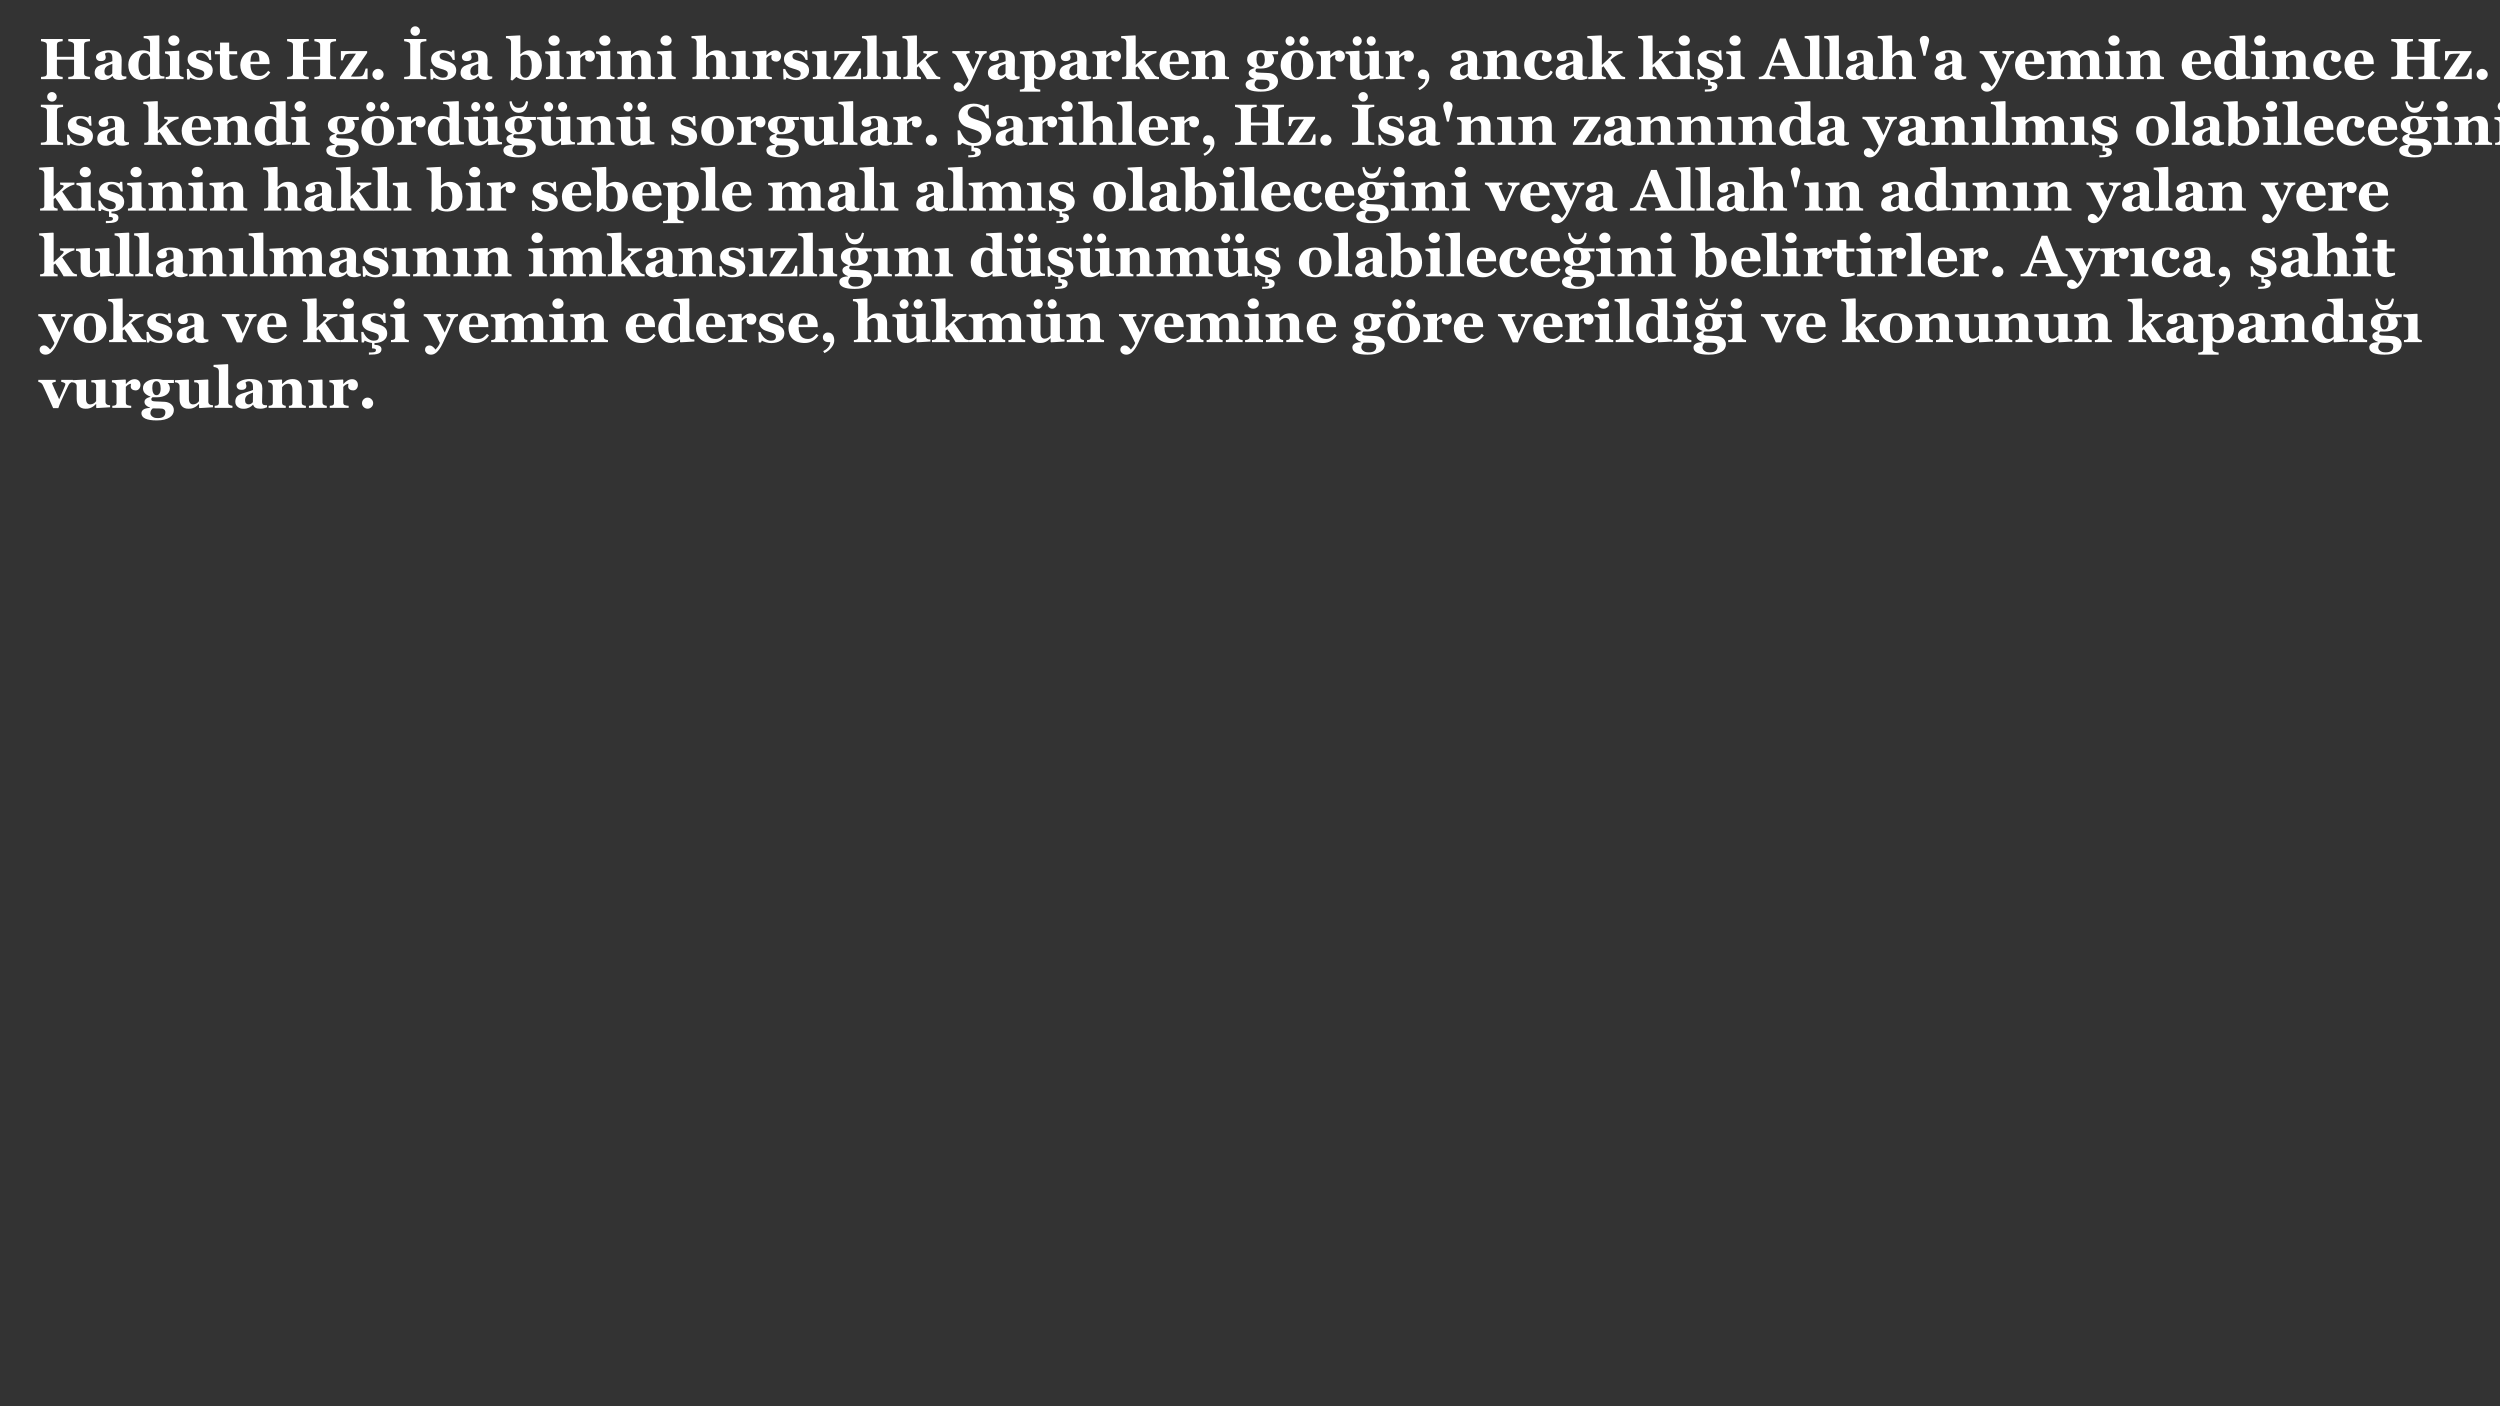 <?xml version="1.0" encoding="UTF-8"?>
<svg xmlns="http://www.w3.org/2000/svg" xmlns:xlink="http://www.w3.org/1999/xlink" width="1920" height="1080" viewBox="0 0 1920 1080">
<rect x="0" y="0" width="1920" height="1080" fill="#333333" stroke="none"/>
<defs>
<g>
<g id="glyph-0-0">
<path d="M 39.082 0 L 22.438 0 L 22.438 -1.691 C 22.801 -1.723 23.328 -1.766 24.023 -1.824 C 24.719 -1.879 25.195 -1.969 25.457 -2.082 C 25.992 -2.301 26.359 -2.586 26.562 -2.941 C 26.766 -3.297 26.867 -3.746 26.867 -4.297 L 26.867 -14.91 L 13.715 -14.91 L 13.715 -4.535 C 13.715 -4.043 13.82 -3.602 14.031 -3.211 C 14.238 -2.82 14.598 -2.516 15.105 -2.301 C 15.379 -2.184 15.848 -2.062 16.516 -1.93 C 17.18 -1.801 17.723 -1.723 18.141 -1.691 L 18.141 0 L 1.496 0 L 1.496 -1.691 C 1.859 -1.707 2.391 -1.754 3.094 -1.832 C 3.793 -1.914 4.305 -2.012 4.621 -2.125 C 5.145 -2.316 5.504 -2.602 5.707 -2.984 C 5.91 -3.367 6.012 -3.82 6.012 -4.34 L 6.012 -26.129 C 6.012 -26.633 5.922 -27.062 5.738 -27.41 C 5.559 -27.754 5.188 -28.059 4.621 -28.32 C 4.203 -28.508 3.652 -28.68 2.973 -28.828 C 2.293 -28.98 1.801 -29.074 1.496 -29.102 L 1.496 -30.793 L 18.141 -30.793 L 18.141 -29.102 C 17.695 -29.074 17.16 -29 16.535 -28.883 C 15.914 -28.77 15.438 -28.66 15.105 -28.559 C 14.539 -28.371 14.168 -28.07 13.988 -27.656 C 13.805 -27.246 13.715 -26.809 13.715 -26.344 L 13.715 -17.145 L 26.867 -17.145 L 26.867 -26.129 C 26.867 -26.633 26.773 -27.062 26.582 -27.41 C 26.395 -27.754 26.02 -28.059 25.457 -28.32 C 25.078 -28.492 24.578 -28.656 23.945 -28.809 C 23.316 -28.961 22.816 -29.059 22.438 -29.102 L 22.438 -30.793 L 39.082 -30.793 L 39.082 -29.102 C 38.621 -29.074 38.102 -29.012 37.52 -28.918 C 36.941 -28.824 36.422 -28.703 35.957 -28.559 C 35.41 -28.371 35.039 -28.074 34.852 -27.668 C 34.664 -27.266 34.57 -26.824 34.57 -26.344 L 34.57 -4.535 C 34.57 -4.016 34.664 -3.574 34.852 -3.211 C 35.039 -2.852 35.41 -2.547 35.957 -2.301 C 36.305 -2.156 36.809 -2.027 37.469 -1.91 C 38.125 -1.793 38.664 -1.723 39.082 -1.691 Z "/>
</g>
<g id="glyph-0-1">
<path d="M 26.062 -0.457 C 25.43 -0.18 24.676 0.074 23.812 0.305 C 22.945 0.535 22.027 0.652 21.059 0.652 C 19.285 0.652 17.977 0.387 17.141 -0.141 C 16.305 -0.668 15.734 -1.426 15.43 -2.41 L 15.301 -2.41 C 14.809 -1.918 14.332 -1.496 13.875 -1.148 C 13.418 -0.805 12.93 -0.508 12.41 -0.262 C 11.727 0.059 11.07 0.297 10.441 0.457 C 9.812 0.613 8.93 0.695 7.801 0.695 C 6.121 0.695 4.684 0.199 3.496 -0.793 C 2.309 -1.785 1.715 -3.102 1.715 -4.738 C 1.715 -5.68 1.844 -6.48 2.105 -7.141 C 2.367 -7.801 2.734 -8.383 3.215 -8.891 C 3.648 -9.355 4.152 -9.738 4.727 -10.043 C 5.297 -10.348 5.926 -10.629 6.605 -10.891 C 7.91 -11.367 9.473 -11.863 11.301 -12.379 C 13.125 -12.895 14.457 -13.352 15.301 -13.758 L 15.301 -15.844 C 15.301 -16.203 15.27 -16.68 15.211 -17.273 C 15.156 -17.867 15.031 -18.367 14.844 -18.773 C 14.641 -19.234 14.324 -19.625 13.887 -19.945 C 13.453 -20.262 12.883 -20.422 12.172 -20.422 C 11.535 -20.422 11.004 -20.332 10.578 -20.148 C 10.152 -19.969 9.809 -19.785 9.547 -19.598 C 9.59 -19.309 9.715 -18.867 9.918 -18.273 C 10.121 -17.68 10.223 -17.109 10.223 -16.559 C 10.223 -16.312 10.156 -16.004 10.027 -15.637 C 9.895 -15.266 9.707 -14.973 9.461 -14.758 C 9.125 -14.469 8.754 -14.242 8.34 -14.086 C 7.926 -13.926 7.289 -13.844 6.434 -13.844 C 5.215 -13.844 4.293 -14.137 3.672 -14.723 C 3.047 -15.309 2.734 -16.074 2.734 -17.016 C 2.734 -17.824 3.055 -18.551 3.699 -19.195 C 4.344 -19.84 5.129 -20.371 6.055 -20.789 C 6.965 -21.223 8.016 -21.559 9.203 -21.801 C 10.387 -22.039 11.488 -22.156 12.5 -22.156 C 13.902 -22.156 15.191 -22.074 16.363 -21.906 C 17.535 -21.742 18.59 -21.398 19.531 -20.875 C 20.43 -20.371 21.141 -19.637 21.668 -18.676 C 22.195 -17.711 22.461 -16.457 22.461 -14.91 C 22.461 -13.273 22.43 -11.336 22.363 -9.094 C 22.297 -6.852 22.266 -5.375 22.266 -4.664 C 22.266 -4.016 22.363 -3.5 22.559 -3.125 C 22.754 -2.75 23.055 -2.465 23.457 -2.277 C 23.703 -2.164 24.094 -2.094 24.621 -2.074 C 25.148 -2.051 25.629 -2.039 26.062 -2.039 L 26.062 -0.457 M 15.301 -11.762 C 14.484 -11.488 13.68 -11.172 12.883 -10.816 C 12.082 -10.461 11.43 -10.086 10.922 -9.695 C 10.383 -9.289 9.965 -8.77 9.66 -8.141 C 9.355 -7.508 9.203 -6.766 9.203 -5.91 C 9.203 -4.781 9.461 -3.961 9.973 -3.453 C 10.488 -2.945 11.125 -2.691 11.879 -2.691 C 12.68 -2.691 13.336 -2.855 13.852 -3.18 C 14.367 -3.508 14.82 -3.91 15.211 -4.387 Z "/>
</g>
<g id="glyph-0-2">
<path d="M 29.297 -0.457 L 18.598 0.172 L 18.273 -0.129 L 18.273 -2.125 L 18.121 -2.172 C 17.414 -1.402 16.457 -0.734 15.25 -0.164 C 14.043 0.41 12.824 0.695 11.598 0.695 C 8.68 0.695 6.273 -0.391 4.379 -2.562 C 2.488 -4.73 1.539 -7.539 1.539 -10.98 C 1.539 -14.035 2.598 -16.652 4.715 -18.836 C 6.832 -21.02 9.395 -22.113 12.398 -22.113 C 13.582 -22.113 14.695 -21.98 15.738 -21.711 C 16.777 -21.445 17.609 -21.129 18.23 -20.77 L 18.23 -27.863 C 18.23 -28.398 18.121 -28.902 17.902 -29.371 C 17.688 -29.844 17.398 -30.207 17.035 -30.469 C 16.586 -30.785 16.027 -31.016 15.355 -31.152 C 14.68 -31.289 14.004 -31.387 13.324 -31.445 L 13.324 -33.027 L 25.062 -33.594 L 25.391 -33.246 L 25.391 -4.797 C 25.391 -4.246 25.48 -3.785 25.66 -3.406 C 25.84 -3.031 26.133 -2.734 26.535 -2.516 C 26.836 -2.359 27.277 -2.242 27.863 -2.172 C 28.445 -2.098 28.922 -2.055 29.297 -2.039 L 29.297 -0.457 M 18.23 -4.32 L 18.23 -16.578 C 18.129 -16.914 17.988 -17.281 17.809 -17.688 C 17.625 -18.09 17.379 -18.477 17.059 -18.836 C 16.77 -19.141 16.387 -19.406 15.902 -19.641 C 15.418 -19.871 14.875 -19.988 14.266 -19.988 C 12.824 -19.988 11.641 -19.168 10.719 -17.535 C 9.793 -15.898 9.332 -13.594 9.332 -10.613 C 9.332 -9.441 9.414 -8.387 9.582 -7.453 C 9.746 -6.52 10.039 -5.672 10.457 -4.906 C 10.875 -4.137 11.414 -3.539 12.07 -3.102 C 12.727 -2.668 13.516 -2.453 14.441 -2.453 C 15.32 -2.453 16.051 -2.621 16.629 -2.961 C 17.203 -3.301 17.738 -3.754 18.23 -4.32 Z "/>
</g>
<g id="glyph-0-3">
<path d="M 14.973 0 L 1.258 0 L 1.258 -1.586 C 1.637 -1.613 2.004 -1.648 2.367 -1.691 C 2.727 -1.734 3.039 -1.809 3.297 -1.91 C 3.762 -2.082 4.086 -2.332 4.273 -2.66 C 4.465 -2.984 4.559 -3.414 4.559 -3.949 L 4.559 -16.578 C 4.559 -17.086 4.441 -17.531 4.211 -17.914 C 3.98 -18.297 3.688 -18.605 3.344 -18.836 C 3.082 -19.012 2.688 -19.176 2.16 -19.336 C 1.633 -19.496 1.148 -19.598 0.715 -19.641 L 0.715 -21.223 L 11.352 -21.789 L 11.676 -21.461 L 11.676 -4.23 C 11.676 -3.727 11.785 -3.297 12 -2.941 C 12.219 -2.586 12.527 -2.32 12.934 -2.148 C 13.223 -2.02 13.543 -1.902 13.891 -1.801 C 14.234 -1.699 14.598 -1.629 14.973 -1.586 L 14.973 0 M 11.805 -29.602 C 11.805 -28.5 11.383 -27.562 10.535 -26.789 C 9.691 -26.016 8.688 -25.629 7.531 -25.629 C 6.359 -25.629 5.348 -26.016 4.504 -26.789 C 3.656 -27.562 3.234 -28.5 3.234 -29.602 C 3.234 -30.699 3.656 -31.641 4.504 -32.422 C 5.348 -33.203 6.359 -33.594 7.531 -33.594 C 8.703 -33.594 9.707 -33.203 10.547 -32.422 C 11.387 -31.641 11.805 -30.699 11.805 -29.602 Z "/>
</g>
<g id="glyph-0-4">
<path d="M 11.305 0.738 C 9.902 0.738 8.531 0.531 7.195 0.121 C 5.855 -0.293 4.816 -0.73 4.078 -1.195 L 3.43 0.281 L 1.734 0.281 L 1.453 -7.812 L 3.039 -7.812 C 3.254 -7.16 3.617 -6.426 4.125 -5.609 C 4.629 -4.793 5.207 -4.059 5.859 -3.406 C 6.539 -2.758 7.316 -2.207 8.191 -1.758 C 9.066 -1.309 10.004 -1.086 11.004 -1.086 C 12.32 -1.086 13.301 -1.344 13.941 -1.855 C 14.586 -2.367 14.91 -3.16 14.91 -4.23 C 14.91 -4.809 14.766 -5.289 14.477 -5.664 C 14.184 -6.039 13.789 -6.367 13.281 -6.641 C 12.719 -6.93 12.098 -7.176 11.426 -7.379 C 10.754 -7.582 9.926 -7.828 8.941 -8.117 C 7.957 -8.406 7.113 -8.699 6.414 -8.996 C 5.711 -9.293 4.984 -9.758 4.23 -10.395 C 3.582 -10.961 3.059 -11.641 2.668 -12.434 C 2.277 -13.23 2.082 -14.18 2.082 -15.277 C 2.082 -17.316 2.941 -18.969 4.656 -20.227 C 6.371 -21.484 8.617 -22.113 11.395 -22.113 C 12.711 -22.113 13.922 -21.98 15.027 -21.711 C 16.137 -21.445 17.062 -21.152 17.816 -20.832 L 18.273 -22.113 L 19.922 -22.113 L 20.27 -14.715 L 18.75 -14.715 C 18.242 -16.219 17.375 -17.516 16.145 -18.609 C 14.914 -19.699 13.594 -20.246 12.176 -20.246 C 11.059 -20.246 10.184 -20.016 9.547 -19.555 C 8.91 -19.09 8.594 -18.445 8.594 -17.621 C 8.594 -16.523 9.059 -15.727 9.992 -15.234 C 10.922 -14.742 12.227 -14.281 13.902 -13.844 C 16.488 -13.18 18.379 -12.273 19.578 -11.121 C 20.777 -9.973 21.375 -8.508 21.375 -6.727 C 21.375 -4.355 20.445 -2.516 18.586 -1.215 C 16.727 0.086 14.301 0.738 11.305 0.738 Z "/>
</g>
<g id="glyph-0-5">
<path d="M 17.406 -1 C 16.477 -0.594 15.488 -0.227 14.43 0.098 C 13.375 0.422 12.086 0.586 10.57 0.586 C 8.312 0.586 6.637 0.035 5.543 -1.062 C 4.453 -2.16 3.906 -3.727 3.906 -5.766 L 3.906 -19.074 L 0 -19.074 L 0 -21.441 L 3.992 -21.441 L 3.992 -28.016 L 11.023 -28.016 L 11.023 -21.441 L 17.121 -21.441 L 17.121 -19.074 L 11.066 -19.074 L 11.066 -7.199 C 11.066 -5.508 11.305 -4.309 11.773 -3.602 C 12.246 -2.895 13.094 -2.539 14.312 -2.539 C 14.703 -2.539 15.25 -2.566 15.945 -2.625 C 16.641 -2.684 17.129 -2.75 17.406 -2.82 Z "/>
</g>
<g id="glyph-0-6">
<path d="M 24.586 -5.188 C 24.082 -4.363 23.469 -3.586 22.754 -2.855 C 22.039 -2.125 21.223 -1.496 20.312 -0.977 C 19.344 -0.426 18.363 -0.012 17.371 0.27 C 16.379 0.555 15.242 0.695 13.953 0.695 C 11.812 0.695 9.965 0.391 8.41 -0.219 C 6.855 -0.824 5.57 -1.641 4.559 -2.668 C 3.543 -3.695 2.789 -4.906 2.289 -6.305 C 1.789 -7.699 1.539 -9.215 1.539 -10.852 C 1.539 -12.328 1.812 -13.742 2.355 -15.094 C 2.898 -16.445 3.668 -17.648 4.664 -18.707 C 5.648 -19.734 6.891 -20.566 8.387 -21.203 C 9.887 -21.84 11.559 -22.156 13.41 -22.156 C 15.438 -22.156 17.102 -21.91 18.402 -21.418 C 19.703 -20.926 20.781 -20.246 21.637 -19.379 C 22.461 -18.555 23.062 -17.582 23.438 -16.461 C 23.812 -15.34 24 -14.164 24 -12.934 L 24 -11.523 L 9.332 -11.523 C 9.332 -8.559 9.902 -6.301 11.047 -4.754 C 12.188 -3.203 14.004 -2.43 16.492 -2.43 C 17.852 -2.43 19.074 -2.805 20.16 -3.547 C 21.246 -4.293 22.172 -5.238 22.938 -6.379 L 24.586 -5.188 M 16.297 -13.434 C 16.297 -14.301 16.254 -15.191 16.168 -16.102 C 16.082 -17.016 15.93 -17.758 15.711 -18.336 C 15.465 -19.016 15.129 -19.531 14.703 -19.879 C 14.277 -20.227 13.738 -20.398 13.086 -20.398 C 11.973 -20.398 11.082 -19.836 10.418 -18.707 C 9.75 -17.578 9.391 -15.793 9.332 -13.348 Z "/>
</g>
<g id="glyph-0-7">
</g>
<g id="glyph-0-8">
<path d="M 22.309 0 L 0.953 0 L 0.953 -1.496 L 13.402 -19.555 C 11.68 -19.555 10.129 -19.531 8.754 -19.488 C 7.375 -19.445 6.289 -19.27 5.492 -18.969 C 5.219 -18.867 4.852 -18.34 4.395 -17.395 C 3.941 -16.445 3.582 -15.457 3.32 -14.43 L 1.801 -14.43 L 1.801 -21.527 L 21.984 -21.527 L 21.984 -20.184 L 9.484 -1.977 C 9.832 -1.977 10.34 -1.969 11.004 -1.953 C 11.672 -1.938 12.309 -1.93 12.918 -1.93 C 13.629 -1.93 14.391 -1.949 15.203 -1.984 C 16.016 -2.023 16.645 -2.07 17.094 -2.125 C 17.688 -2.199 18.164 -2.402 18.516 -2.734 C 18.871 -3.066 19.152 -3.465 19.355 -3.93 C 19.543 -4.348 19.789 -4.98 20.094 -5.828 C 20.398 -6.672 20.629 -7.43 20.789 -8.094 L 22.309 -8.094 Z "/>
</g>
<g id="glyph-0-9">
<path d="M 11.59 -3.602 C 11.59 -2.461 11.164 -1.469 10.32 -0.629 C 9.473 0.211 8.469 0.629 7.312 0.629 C 6.141 0.629 5.133 0.215 4.285 -0.617 C 3.441 -1.449 3.016 -2.445 3.016 -3.602 C 3.016 -4.762 3.441 -5.762 4.285 -6.609 C 5.133 -7.453 6.141 -7.879 7.312 -7.879 C 8.469 -7.879 9.473 -7.449 10.32 -6.598 C 11.164 -5.742 11.59 -4.746 11.59 -3.602 Z "/>
</g>
<g id="glyph-0-10">
<path d="M 18.445 0 L 1.367 0 L 1.367 -1.691 C 1.758 -1.723 2.332 -1.766 3.094 -1.824 C 3.852 -1.879 4.375 -1.969 4.664 -2.082 C 5.199 -2.301 5.566 -2.586 5.762 -2.941 C 5.957 -3.297 6.055 -3.746 6.055 -4.297 L 6.055 -26.129 C 6.055 -26.621 5.961 -27.055 5.773 -27.43 C 5.586 -27.805 5.215 -28.109 4.664 -28.34 C 4.32 -28.488 3.805 -28.633 3.125 -28.785 C 2.445 -28.938 1.859 -29.043 1.367 -29.102 L 1.367 -30.793 L 18.445 -30.793 L 18.445 -29.102 C 18.012 -29.059 17.469 -28.996 16.82 -28.918 C 16.168 -28.836 15.617 -28.727 15.168 -28.582 C 14.605 -28.391 14.23 -28.098 14.039 -27.703 C 13.852 -27.305 13.758 -26.852 13.758 -26.344 L 13.758 -4.535 C 13.758 -4.016 13.855 -3.57 14.051 -3.199 C 14.246 -2.832 14.621 -2.531 15.168 -2.301 C 15.473 -2.172 15.977 -2.043 16.676 -1.922 C 17.379 -1.797 17.969 -1.723 18.445 -1.691 L 18.445 0 M 13.543 -36.891 C 13.543 -35.879 13.188 -35.02 12.477 -34.309 C 11.77 -33.602 10.91 -33.246 9.895 -33.246 C 8.883 -33.246 8.023 -33.602 7.312 -34.309 C 6.605 -35.02 6.25 -35.879 6.25 -36.891 C 6.25 -37.906 6.605 -38.766 7.312 -39.473 C 8.023 -40.184 8.883 -40.539 9.895 -40.539 C 10.91 -40.539 11.77 -40.184 12.477 -39.473 C 13.188 -38.766 13.543 -37.906 13.543 -36.891 Z "/>
</g>
<g id="glyph-0-11">
<path d="M 27.148 -10.613 C 27.148 -7.355 26.074 -4.66 23.926 -2.516 C 21.777 -0.375 19.055 0.695 15.754 0.695 C 14.48 0.695 13.387 0.605 12.469 0.422 C 11.547 0.242 10.77 0.023 10.133 -0.238 C 9.469 -0.512 8.938 -0.785 8.539 -1.051 C 8.141 -1.32 7.828 -1.539 7.594 -1.715 L 4.492 1.105 L 3.211 0.609 C 3.285 -0.449 3.344 -1.594 3.395 -2.832 C 3.445 -4.07 3.473 -5.738 3.473 -7.836 L 3.473 -28.145 C 3.473 -28.695 3.359 -29.207 3.137 -29.676 C 2.91 -30.148 2.613 -30.504 2.234 -30.75 C 1.961 -30.926 1.559 -31.074 1.031 -31.207 C 0.504 -31.336 0.016 -31.418 -0.434 -31.445 L -0.434 -33.027 L 10.309 -33.594 L 10.633 -33.246 L 10.633 -19.141 L 10.762 -19.141 C 11.816 -20.168 12.902 -20.922 14.016 -21.398 C 15.125 -21.875 16.238 -22.113 17.352 -22.113 C 20.387 -22.113 22.777 -21.078 24.527 -19.012 C 26.273 -16.941 27.148 -14.141 27.148 -10.613 M 19.359 -10.352 C 19.359 -11.449 19.273 -12.512 19.109 -13.531 C 18.941 -14.551 18.664 -15.453 18.273 -16.234 C 17.887 -17.016 17.371 -17.641 16.738 -18.109 C 16.102 -18.578 15.316 -18.816 14.379 -18.816 C 13.5 -18.816 12.77 -18.672 12.191 -18.383 C 11.613 -18.09 11.094 -17.664 10.633 -17.102 L 10.633 -4.469 C 10.719 -4.18 10.883 -3.801 11.121 -3.332 C 11.359 -2.859 11.602 -2.496 11.848 -2.234 C 12.191 -1.859 12.559 -1.574 12.949 -1.379 C 13.34 -1.184 13.887 -1.086 14.594 -1.086 C 16.066 -1.086 17.23 -1.891 18.082 -3.504 C 18.934 -5.117 19.359 -7.398 19.359 -10.352 Z "/>
</g>
<g id="glyph-0-12">
<path d="M 22.871 -17.555 C 22.871 -16.457 22.531 -15.492 21.852 -14.66 C 21.172 -13.828 20.277 -13.41 19.164 -13.41 C 18.105 -13.41 17.211 -13.68 16.48 -14.211 C 15.75 -14.742 15.387 -15.527 15.387 -16.566 C 15.387 -17.07 15.422 -17.465 15.496 -17.742 C 15.566 -18.023 15.633 -18.289 15.691 -18.531 C 15.023 -18.504 14.324 -18.273 13.586 -17.844 C 12.848 -17.414 12.195 -16.84 11.633 -16.125 L 11.633 -4.211 C 11.633 -3.703 11.711 -3.285 11.871 -2.953 C 12.031 -2.617 12.297 -2.359 12.672 -2.172 C 12.992 -2.012 13.508 -1.879 14.227 -1.77 C 14.941 -1.66 15.457 -1.598 15.777 -1.586 L 15.777 0 L 1.258 0 L 1.258 -1.586 C 1.621 -1.613 1.984 -1.652 2.355 -1.703 C 2.723 -1.754 3.039 -1.824 3.297 -1.91 C 3.762 -2.07 4.078 -2.316 4.254 -2.648 C 4.426 -2.98 4.516 -3.414 4.516 -3.949 L 4.516 -16.578 C 4.516 -17.102 4.391 -17.566 4.145 -17.98 C 3.898 -18.391 3.602 -18.723 3.254 -18.969 C 2.996 -19.141 2.664 -19.285 2.27 -19.402 C 1.871 -19.516 1.434 -19.598 0.953 -19.641 L 0.953 -21.223 L 11.305 -21.789 L 11.633 -21.461 L 11.633 -18.316 L 11.719 -18.316 C 12.719 -19.473 13.777 -20.383 14.898 -21.039 C 16.02 -21.699 17.188 -22.027 18.402 -22.027 C 19.75 -22.027 20.828 -21.609 21.648 -20.777 C 22.465 -19.945 22.871 -18.871 22.871 -17.555 Z "/>
</g>
<g id="glyph-0-13">
<path d="M 29.902 0 L 16.863 0 L 16.863 -1.586 C 17.137 -1.613 17.469 -1.648 17.859 -1.691 C 18.25 -1.734 18.547 -1.809 18.75 -1.91 C 19.055 -2.07 19.27 -2.301 19.402 -2.605 C 19.531 -2.906 19.598 -3.355 19.598 -3.949 L 19.598 -14.105 C 19.598 -15.582 19.324 -16.691 18.781 -17.438 C 18.234 -18.184 17.434 -18.555 16.375 -18.555 C 15.797 -18.555 15.254 -18.469 14.754 -18.293 C 14.254 -18.121 13.766 -17.867 13.285 -17.535 C 12.863 -17.246 12.527 -16.949 12.273 -16.645 C 12.02 -16.34 11.805 -16.074 11.633 -15.844 L 11.633 -4.188 C 11.633 -3.684 11.703 -3.258 11.848 -2.918 C 11.992 -2.578 12.23 -2.32 12.566 -2.148 C 12.797 -2.02 13.086 -1.902 13.434 -1.801 C 13.781 -1.699 14.121 -1.629 14.453 -1.586 L 14.453 0 L 1.258 0 L 1.258 -1.586 C 1.621 -1.613 1.984 -1.652 2.355 -1.703 C 2.723 -1.754 3.039 -1.824 3.297 -1.91 C 3.762 -2.07 4.078 -2.316 4.254 -2.648 C 4.426 -2.98 4.516 -3.414 4.516 -3.949 L 4.516 -16.578 C 4.516 -17.027 4.398 -17.469 4.168 -17.902 C 3.934 -18.336 3.633 -18.691 3.254 -18.969 C 2.996 -19.141 2.664 -19.285 2.27 -19.402 C 1.871 -19.516 1.434 -19.598 0.953 -19.641 L 0.953 -21.223 L 11.305 -21.789 L 11.633 -21.461 L 11.633 -18.316 L 11.719 -18.316 C 12.125 -18.676 12.617 -19.113 13.195 -19.617 C 13.773 -20.125 14.309 -20.535 14.801 -20.855 C 15.336 -21.203 16.039 -21.5 16.906 -21.746 C 17.773 -21.992 18.699 -22.113 19.684 -22.113 C 22.043 -22.113 23.809 -21.445 24.988 -20.105 C 26.168 -18.77 26.758 -16.992 26.758 -14.777 L 26.758 -4.145 C 26.758 -3.609 26.836 -3.184 26.996 -2.863 C 27.156 -2.547 27.453 -2.293 27.887 -2.105 C 28.117 -2.004 28.402 -1.902 28.742 -1.801 C 29.082 -1.699 29.469 -1.629 29.902 -1.586 Z "/>
</g>
<g id="glyph-0-14">
<path d="M 29.469 0 L 16.43 0 L 16.43 -1.586 C 16.719 -1.613 17.059 -1.648 17.449 -1.691 C 17.84 -1.734 18.129 -1.809 18.316 -1.91 C 18.621 -2.07 18.832 -2.301 18.957 -2.605 C 19.078 -2.906 19.141 -3.355 19.141 -3.949 L 19.141 -14.105 C 19.141 -15.598 18.863 -16.711 18.305 -17.449 C 17.746 -18.188 16.957 -18.555 15.93 -18.555 C 15.352 -18.555 14.812 -18.469 14.312 -18.293 C 13.812 -18.121 13.324 -17.867 12.848 -17.535 C 12.426 -17.246 12.09 -16.949 11.84 -16.645 C 11.586 -16.34 11.371 -16.074 11.199 -15.844 L 11.199 -4.188 C 11.199 -3.652 11.262 -3.23 11.395 -2.918 C 11.523 -2.609 11.77 -2.352 12.133 -2.148 C 12.348 -2.02 12.633 -1.902 12.988 -1.801 C 13.344 -1.699 13.688 -1.629 14.02 -1.586 L 14.02 0 L 0.781 0 L 0.781 -1.586 C 1.16 -1.613 1.527 -1.648 1.883 -1.691 C 2.242 -1.734 2.559 -1.809 2.836 -1.91 C 3.301 -2.082 3.617 -2.332 3.785 -2.66 C 3.953 -2.984 4.035 -3.414 4.035 -3.949 L 4.035 -28.145 C 4.035 -28.609 3.93 -29.102 3.711 -29.621 C 3.492 -30.145 3.191 -30.535 2.801 -30.793 C 2.512 -30.98 2.09 -31.129 1.539 -31.238 C 0.992 -31.348 0.5 -31.418 0.066 -31.445 L 0.066 -33.027 L 10.871 -33.594 L 11.199 -33.246 L 11.199 -18.316 L 11.285 -18.316 C 11.832 -18.809 12.328 -19.254 12.77 -19.652 C 13.211 -20.047 13.746 -20.449 14.383 -20.855 C 14.918 -21.203 15.613 -21.5 16.473 -21.746 C 17.336 -21.992 18.262 -22.113 19.258 -22.113 C 21.598 -22.113 23.359 -21.441 24.535 -20.094 C 25.715 -18.75 26.301 -16.977 26.301 -14.777 L 26.301 -4.145 C 26.301 -3.609 26.383 -3.184 26.539 -2.863 C 26.699 -2.547 26.996 -2.293 27.43 -2.105 C 27.691 -1.988 27.98 -1.887 28.297 -1.801 C 28.617 -1.715 29.008 -1.641 29.469 -1.586 Z "/>
</g>
<g id="glyph-0-15">
<path d="M 14.973 0 L 1.258 0 L 1.258 -1.586 C 1.637 -1.613 2.004 -1.648 2.367 -1.691 C 2.727 -1.734 3.039 -1.809 3.297 -1.91 C 3.762 -2.082 4.086 -2.332 4.273 -2.66 C 4.465 -2.984 4.559 -3.414 4.559 -3.949 L 4.559 -16.578 C 4.559 -17.086 4.441 -17.531 4.211 -17.914 C 3.98 -18.297 3.688 -18.605 3.344 -18.836 C 3.082 -19.012 2.688 -19.176 2.16 -19.336 C 1.633 -19.496 1.148 -19.598 0.715 -19.641 L 0.715 -21.223 L 11.352 -21.789 L 11.676 -21.461 L 11.676 -4.23 C 11.676 -3.727 11.785 -3.297 12 -2.941 C 12.219 -2.586 12.527 -2.32 12.934 -2.148 C 13.223 -2.02 13.543 -1.902 13.891 -1.801 C 14.234 -1.699 14.598 -1.629 14.973 -1.586 Z "/>
</g>
<g id="glyph-0-16">
<path d="M 14.52 0 L 0.848 0 L 0.848 -1.586 C 1.227 -1.613 1.594 -1.648 1.949 -1.691 C 2.305 -1.734 2.625 -1.809 2.898 -1.91 C 3.367 -2.082 3.684 -2.332 3.852 -2.66 C 4.02 -2.984 4.102 -3.414 4.102 -3.949 L 4.102 -27.996 C 4.102 -28.543 3.988 -29.055 3.766 -29.523 C 3.539 -29.996 3.242 -30.352 2.863 -30.598 C 2.574 -30.785 2.137 -30.969 1.551 -31.141 C 0.965 -31.316 0.449 -31.418 0 -31.445 L 0 -33.027 L 10.938 -33.594 L 11.262 -33.246 L 11.262 -4.23 C 11.262 -3.695 11.359 -3.262 11.547 -2.93 C 11.734 -2.598 12.043 -2.336 12.465 -2.148 C 12.754 -2.02 13.062 -1.902 13.383 -1.801 C 13.703 -1.699 14.082 -1.629 14.52 -1.586 Z "/>
</g>
<g id="glyph-0-17">
<path d="M 29.102 0 L 18.871 0 C 17.613 -2.207 16.465 -4.082 15.426 -5.617 C 14.383 -7.152 13.402 -8.578 12.477 -9.891 L 11.199 -8.812 L 11.199 -4.078 C 11.199 -3.559 11.273 -3.133 11.426 -2.801 C 11.578 -2.465 11.871 -2.223 12.305 -2.062 C 12.566 -1.945 12.867 -1.844 13.215 -1.758 C 13.562 -1.672 13.91 -1.613 14.258 -1.586 L 14.258 0 L 0.781 0 L 0.781 -1.586 C 1.145 -1.613 1.508 -1.652 1.875 -1.703 C 2.238 -1.754 2.559 -1.824 2.836 -1.91 C 3.301 -2.07 3.617 -2.316 3.785 -2.648 C 3.953 -2.98 4.035 -3.414 4.035 -3.949 L 4.035 -28.145 C 4.035 -28.625 3.93 -29.121 3.723 -29.633 C 3.512 -30.148 3.203 -30.535 2.801 -30.793 C 2.523 -30.969 2.113 -31.113 1.562 -31.227 C 1.012 -31.344 0.512 -31.418 0.066 -31.445 L 0.066 -33.027 L 10.871 -33.594 L 11.199 -33.246 L 11.199 -10.852 C 12.266 -11.805 13.469 -12.914 14.805 -14.172 C 16.145 -15.43 17.215 -16.473 18.023 -17.297 C 18.504 -17.789 18.766 -18.16 18.816 -18.414 C 18.867 -18.668 18.895 -18.82 18.895 -18.879 C 18.895 -19.141 18.664 -19.359 18.207 -19.531 C 17.75 -19.703 17.062 -19.855 16.145 -19.988 L 16.145 -21.527 L 27.168 -21.527 L 27.168 -20.031 C 25.727 -19.625 24.625 -19.246 23.867 -18.891 C 23.105 -18.535 22.281 -18.062 21.387 -17.469 C 20.793 -17.078 20.219 -16.668 19.664 -16.242 C 19.109 -15.812 18.469 -15.281 17.75 -14.641 C 19.164 -12.59 20.473 -10.688 21.668 -8.938 C 22.867 -7.188 24.125 -5.336 25.438 -3.383 C 25.887 -2.707 26.441 -2.25 27.105 -2.02 C 27.773 -1.785 28.438 -1.641 29.102 -1.586 Z "/>
</g>
<g id="glyph-0-18">
<path d="M 25.781 -19.945 C 25.129 -19.844 24.496 -19.598 23.883 -19.207 C 23.266 -18.816 22.758 -18.207 22.352 -17.383 C 21.109 -14.75 19.828 -11.945 18.512 -8.973 C 17.195 -6 15.734 -2.785 14.129 0.672 C 13.23 2.613 12.363 4.16 11.523 5.316 C 10.684 6.473 9.895 7.363 9.156 7.984 C 8.465 8.566 7.777 8.984 7.098 9.246 C 6.418 9.504 5.73 9.637 5.035 9.637 C 3.66 9.637 2.551 9.25 1.703 8.484 C 0.855 7.719 0.434 6.859 0.434 5.902 C 0.434 5.496 0.48 5.121 0.574 4.773 C 0.668 4.426 0.867 4.066 1.172 3.688 C 1.402 3.371 1.762 3.102 2.246 2.875 C 2.73 2.652 3.273 2.539 3.883 2.539 C 4.691 2.539 5.465 2.82 6.203 3.387 C 6.941 3.949 7.707 4.73 8.504 5.73 C 8.98 5.25 9.57 4.535 10.27 3.586 C 10.973 2.637 11.488 1.66 11.82 0.66 C 10.102 -2.953 8.574 -6.09 7.246 -8.742 C 5.914 -11.395 4.426 -14.355 2.777 -17.621 C 2.418 -18.316 1.93 -18.855 1.324 -19.238 C 0.715 -19.621 0.074 -19.855 -0.609 -19.945 L -0.609 -21.527 L 12.672 -21.527 L 12.672 -19.945 C 12.184 -19.93 11.617 -19.82 10.973 -19.617 C 10.332 -19.414 10.012 -19.156 10.012 -18.836 C 10.012 -18.723 10.031 -18.594 10.074 -18.457 C 10.121 -18.32 10.199 -18.121 10.316 -17.859 C 10.805 -16.852 11.504 -15.449 12.406 -13.652 C 13.309 -11.855 14.359 -9.754 15.562 -7.344 C 16.457 -9.391 17.219 -11.156 17.848 -12.633 C 18.477 -14.113 19.086 -15.566 19.676 -16.992 C 19.82 -17.355 19.906 -17.641 19.926 -17.848 C 19.949 -18.059 19.957 -18.199 19.957 -18.273 C 19.957 -18.531 19.832 -18.762 19.578 -18.957 C 19.328 -19.152 19.027 -19.32 18.68 -19.465 C 18.32 -19.609 17.973 -19.719 17.641 -19.793 C 17.309 -19.863 17.035 -19.914 16.82 -19.945 L 16.82 -21.527 L 25.781 -21.527 Z "/>
</g>
<g id="glyph-0-19">
<path d="M 27.691 -10.57 C 27.691 -7.516 26.672 -4.898 24.637 -2.711 C 22.598 -0.527 20.02 0.562 16.898 0.562 C 15.512 0.562 14.383 0.422 13.516 0.141 C 12.648 -0.141 11.934 -0.484 11.371 -0.891 L 11.199 -0.891 L 11.199 5.207 C 11.199 5.715 11.309 6.156 11.535 6.531 C 11.758 6.91 12.074 7.184 12.477 7.355 C 12.867 7.516 13.422 7.66 14.137 7.789 C 14.855 7.922 15.453 8 15.93 8.031 L 15.93 9.637 L 0.238 9.637 L 0.238 8.031 C 0.602 8 1.055 7.945 1.605 7.867 C 2.156 7.785 2.566 7.703 2.844 7.617 C 3.305 7.457 3.621 7.188 3.785 6.805 C 3.953 6.422 4.035 5.98 4.035 5.492 L 4.035 -16.711 C 3.992 -17.188 3.883 -17.605 3.699 -17.969 C 3.52 -18.332 3.234 -18.648 2.844 -18.922 C 2.555 -19.113 2.172 -19.266 1.691 -19.391 C 1.215 -19.512 0.746 -19.598 0.281 -19.641 L 0.281 -21.223 L 10.871 -21.789 L 11.199 -21.508 L 11.199 -19.098 L 11.371 -19.055 C 12.324 -20.023 13.383 -20.773 14.547 -21.312 C 15.711 -21.848 16.863 -22.113 18.004 -22.113 C 20.992 -22.113 23.355 -21.055 25.09 -18.934 C 26.824 -16.816 27.691 -14.027 27.691 -10.57 M 19.898 -10.48 C 19.898 -11.566 19.82 -12.605 19.66 -13.598 C 19.504 -14.586 19.223 -15.473 18.816 -16.254 C 18.43 -17.035 17.91 -17.656 17.27 -18.121 C 16.629 -18.582 15.844 -18.816 14.922 -18.816 C 13.984 -18.816 13.234 -18.652 12.668 -18.328 C 12.105 -18 11.617 -17.578 11.199 -17.059 L 11.199 -4.754 C 11.285 -4.465 11.449 -4.09 11.695 -3.637 C 11.941 -3.18 12.188 -2.812 12.434 -2.539 C 12.793 -2.148 13.203 -1.859 13.664 -1.672 C 14.129 -1.484 14.633 -1.391 15.18 -1.391 C 16.609 -1.391 17.754 -2.16 18.613 -3.699 C 19.469 -5.242 19.898 -7.5 19.898 -10.48 Z "/>
</g>
<g id="glyph-0-20">
<path d="M 25.562 -19.098 L 20.789 -19.098 C 21.355 -18.465 21.777 -17.793 22.059 -17.09 C 22.34 -16.383 22.48 -15.648 22.48 -14.887 C 22.48 -13.891 22.215 -12.953 21.68 -12.078 C 21.145 -11.203 20.441 -10.488 19.574 -9.938 C 18.691 -9.375 17.656 -8.934 16.473 -8.617 C 15.285 -8.297 13.996 -8.137 12.609 -8.137 L 9.07 -8.137 C 8.898 -8.008 8.707 -7.801 8.496 -7.516 C 8.285 -7.23 8.18 -6.957 8.18 -6.695 C 8.18 -6.055 8.434 -5.609 8.941 -5.363 C 9.445 -5.117 10.367 -4.977 11.695 -4.949 C 13.012 -4.918 14.344 -4.863 15.691 -4.785 C 17.035 -4.707 17.996 -4.66 18.578 -4.645 C 19.414 -4.602 20.246 -4.43 21.07 -4.133 C 21.898 -3.836 22.613 -3.449 23.219 -2.973 C 23.887 -2.465 24.434 -1.82 24.871 -1.031 C 25.305 -0.242 25.52 0.664 25.52 1.691 C 25.52 2.793 25.258 3.828 24.727 4.797 C 24.199 5.766 23.395 6.605 22.309 7.312 C 21.164 8.051 19.797 8.621 18.195 9.027 C 16.598 9.434 14.621 9.637 12.262 9.637 C 8.457 9.637 5.562 9.172 3.582 8.246 C 1.598 7.32 0.609 5.934 0.609 4.078 C 0.609 2.938 1.141 1.996 2.211 1.258 C 3.281 0.52 4.945 0.117 7.199 0.043 L 7.199 -0.219 C 5.871 -0.668 4.832 -1.266 4.09 -2.012 C 3.344 -2.758 2.973 -3.625 2.973 -4.613 C 2.973 -5.223 3.121 -5.734 3.418 -6.156 C 3.715 -6.578 4.094 -6.945 4.559 -7.266 C 4.961 -7.543 5.453 -7.777 6.031 -7.973 C 6.613 -8.168 7.098 -8.324 7.488 -8.441 L 7.488 -8.68 C 5.535 -9.402 4.098 -10.285 3.18 -11.328 C 2.262 -12.371 1.801 -13.645 1.801 -15.148 C 1.801 -17.273 2.781 -18.973 4.742 -20.246 C 6.703 -21.52 9.188 -22.156 12.195 -22.156 C 13.18 -22.156 14.133 -22.074 15.051 -21.906 C 15.969 -21.742 16.668 -21.594 17.145 -21.461 L 25.562 -21.461 L 25.562 -19.098 M 15.387 -14.973 C 15.387 -16.668 15.117 -18.004 14.582 -18.988 C 14.043 -19.973 13.215 -20.465 12.098 -20.465 C 11.531 -20.465 11.039 -20.332 10.617 -20.062 C 10.195 -19.797 9.855 -19.406 9.594 -18.902 C 9.348 -18.41 9.18 -17.836 9.094 -17.176 C 9.008 -16.52 8.961 -15.844 8.961 -15.148 C 8.961 -13.57 9.238 -12.277 9.789 -11.262 C 10.34 -10.25 11.125 -9.742 12.141 -9.742 C 13.188 -9.742 13.988 -10.199 14.547 -11.109 C 15.105 -12.023 15.387 -13.309 15.387 -14.973 M 19.012 3.277 C 19.012 2.785 18.875 2.297 18.598 1.812 C 18.324 1.328 17.711 0.934 16.758 0.629 C 16.238 0.543 15.383 0.484 14.191 0.457 C 13 0.426 11.363 0.414 9.285 0.414 C 8.777 0.848 8.355 1.359 8.016 1.953 C 7.68 2.547 7.508 3.262 7.508 4.102 C 7.508 4.465 7.609 4.859 7.812 5.297 C 8.016 5.73 8.332 6.133 8.766 6.512 C 9.27 6.93 9.832 7.258 10.453 7.496 C 11.074 7.738 12.016 7.855 13.27 7.855 C 15.133 7.855 16.555 7.492 17.539 6.77 C 18.52 6.047 19.012 4.883 19.012 3.277 Z "/>
</g>
<g id="glyph-0-21">
<path d="M 23.414 -18.969 C 24.484 -17.969 25.305 -16.773 25.867 -15.387 C 26.434 -13.996 26.715 -12.492 26.715 -10.871 C 26.715 -9.266 26.438 -7.75 25.879 -6.324 C 25.32 -4.902 24.508 -3.684 23.438 -2.668 C 22.293 -1.586 20.93 -0.754 19.348 -0.172 C 17.762 0.406 15.949 0.695 13.91 0.695 C 12.145 0.695 10.52 0.441 9.039 -0.066 C 7.555 -0.57 6.242 -1.332 5.102 -2.344 C 4 -3.312 3.133 -4.512 2.496 -5.934 C 1.859 -7.359 1.539 -8.957 1.539 -10.719 C 1.539 -12.457 1.82 -14 2.375 -15.355 C 2.934 -16.707 3.77 -17.91 4.883 -18.969 C 5.953 -19.98 7.273 -20.766 8.844 -21.32 C 10.414 -21.879 12.168 -22.156 14.105 -22.156 C 16.133 -22.156 17.914 -21.879 19.457 -21.32 C 20.996 -20.766 22.316 -19.98 23.414 -18.969 M 17.859 -3.93 C 18.18 -4.738 18.414 -5.723 18.566 -6.879 C 18.719 -8.035 18.793 -9.383 18.793 -10.914 C 18.793 -11.93 18.723 -13.086 18.578 -14.387 C 18.43 -15.691 18.215 -16.719 17.926 -17.469 C 17.578 -18.383 17.098 -19.098 16.48 -19.617 C 15.867 -20.141 15.09 -20.398 14.148 -20.398 C 13.121 -20.398 12.301 -20.117 11.688 -19.555 C 11.07 -18.988 10.598 -18.258 10.266 -17.359 C 9.961 -16.535 9.75 -15.57 9.637 -14.465 C 9.52 -13.355 9.461 -12.203 9.461 -11.004 C 9.461 -9.426 9.512 -8.121 9.613 -7.086 C 9.715 -6.051 9.961 -5.012 10.352 -3.973 C 10.684 -3.074 11.16 -2.367 11.785 -1.844 C 12.406 -1.324 13.195 -1.062 14.148 -1.062 C 15.016 -1.062 15.762 -1.305 16.383 -1.789 C 17.008 -2.273 17.5 -2.988 17.859 -3.93 M 22.961 -29.273 C 22.961 -28.305 22.617 -27.457 21.93 -26.727 C 21.242 -25.996 20.434 -25.629 19.508 -25.629 C 18.57 -25.629 17.754 -25.992 17.066 -26.715 C 16.379 -27.438 16.039 -28.293 16.039 -29.273 C 16.039 -30.246 16.379 -31.094 17.059 -31.824 C 17.738 -32.555 18.555 -32.922 19.508 -32.922 C 20.434 -32.922 21.242 -32.555 21.93 -31.824 C 22.617 -31.094 22.961 -30.246 22.961 -29.273 M 12.219 -29.273 C 12.219 -28.305 11.871 -27.457 11.176 -26.727 C 10.48 -25.996 9.672 -25.629 8.746 -25.629 C 7.805 -25.629 6.996 -25.992 6.316 -26.715 C 5.637 -27.438 5.297 -28.293 5.297 -29.273 C 5.297 -30.246 5.633 -31.094 6.305 -31.824 C 6.977 -32.555 7.789 -32.922 8.746 -32.922 C 9.672 -32.922 10.48 -32.555 11.176 -31.824 C 11.871 -31.094 12.219 -30.246 12.219 -29.273 Z "/>
</g>
<g id="glyph-0-22">
<path d="M 29.559 -0.457 L 19.207 0.172 L 18.879 -0.129 L 18.879 -2.973 L 18.75 -2.973 C 18.258 -2.523 17.777 -2.086 17.309 -1.66 C 16.84 -1.234 16.281 -0.848 15.629 -0.5 C 14.895 -0.109 14.195 0.18 13.539 0.367 C 12.883 0.559 11.926 0.652 10.668 0.652 C 8.484 0.652 6.812 -0.008 5.652 -1.324 C 4.488 -2.641 3.906 -4.5 3.906 -6.902 L 3.906 -16.668 C 3.906 -17.23 3.797 -17.691 3.582 -18.043 C 3.367 -18.398 3.078 -18.715 2.719 -18.988 C 2.434 -19.207 2.059 -19.359 1.598 -19.457 C 1.137 -19.551 0.723 -19.609 0.348 -19.641 L 0.348 -21.223 L 10.828 -21.789 L 11.066 -21.461 L 11.066 -7.031 C 11.066 -5.543 11.352 -4.441 11.926 -3.734 C 12.496 -3.023 13.281 -2.668 14.281 -2.668 C 15.305 -2.668 16.23 -2.938 17.047 -3.473 C 17.863 -4.008 18.461 -4.578 18.836 -5.188 L 18.836 -16.883 C 18.836 -17.375 18.742 -17.816 18.555 -18.207 C 18.367 -18.598 18.09 -18.918 17.73 -19.164 C 17.469 -19.336 17.098 -19.453 16.613 -19.508 C 16.129 -19.566 15.633 -19.609 15.125 -19.641 L 15.125 -21.223 L 25.672 -21.789 L 25.996 -21.461 L 25.996 -4.711 C 25.996 -4.203 26.098 -3.773 26.301 -3.418 C 26.5 -3.062 26.797 -2.762 27.184 -2.516 C 27.457 -2.344 27.812 -2.223 28.254 -2.16 C 28.691 -2.094 29.125 -2.055 29.559 -2.039 L 29.559 -0.457 M 23.547 -29.273 C 23.547 -28.305 23.203 -27.457 22.516 -26.727 C 21.828 -25.996 21.02 -25.629 20.094 -25.629 C 19.156 -25.629 18.34 -25.992 17.652 -26.715 C 16.965 -27.438 16.625 -28.293 16.625 -29.273 C 16.625 -30.246 16.965 -31.094 17.645 -31.824 C 18.324 -32.555 19.141 -32.922 20.094 -32.922 C 21.02 -32.922 21.828 -32.555 22.516 -31.824 C 23.203 -31.094 23.547 -30.246 23.547 -29.273 M 12.805 -29.273 C 12.805 -28.305 12.457 -27.457 11.762 -26.727 C 11.066 -25.996 10.258 -25.629 9.332 -25.629 C 8.391 -25.629 7.582 -25.992 6.902 -26.715 C 6.223 -27.438 5.883 -28.293 5.883 -29.273 C 5.883 -30.246 6.219 -31.094 6.891 -31.824 C 7.562 -32.555 8.375 -32.922 9.332 -32.922 C 10.258 -32.922 11.066 -32.555 11.762 -31.824 C 12.457 -31.094 12.805 -30.246 12.805 -29.273 Z "/>
</g>
<g id="glyph-0-23">
<path d="M 11.695 -1.148 C 11.695 0.613 10.961 2.418 9.484 4.266 C 8.008 6.109 6.234 7.5 4.168 8.441 L 3.211 6.902 C 3.922 6.523 4.59 6.121 5.219 5.688 C 5.848 5.25 6.41 4.746 6.902 4.168 C 7.406 3.559 7.809 2.941 8.105 2.312 C 8.402 1.684 8.586 0.91 8.66 0 L 7.445 0 C 5.969 0 4.855 -0.332 4.102 -1 C 3.348 -1.664 2.973 -2.582 2.973 -3.754 C 2.973 -4.68 3.336 -5.516 4.059 -6.262 C 4.781 -7.008 5.672 -7.379 6.727 -7.379 C 8.348 -7.379 9.582 -6.824 10.426 -5.719 C 11.273 -4.613 11.695 -3.09 11.695 -1.148 Z "/>
</g>
<g id="glyph-0-24">
<path d="M 13.648 0.695 C 11.641 0.695 9.863 0.402 8.324 -0.184 C 6.781 -0.77 5.512 -1.57 4.516 -2.582 C 3.516 -3.609 2.77 -4.824 2.277 -6.227 C 1.785 -7.633 1.539 -9.156 1.539 -10.809 C 1.539 -12.312 1.84 -13.742 2.441 -15.105 C 3.043 -16.465 3.855 -17.656 4.883 -18.684 C 5.938 -19.742 7.25 -20.582 8.82 -21.215 C 10.391 -21.844 12.125 -22.156 14.02 -22.156 C 16.68 -22.156 18.785 -21.652 20.336 -20.648 C 21.883 -19.645 22.656 -18.285 22.656 -16.578 C 22.656 -15.539 22.383 -14.699 21.832 -14.062 C 21.281 -13.426 20.336 -13.109 18.988 -13.109 C 17.902 -13.109 16.996 -13.367 16.266 -13.891 C 15.535 -14.41 15.168 -15.09 15.168 -15.93 C 15.168 -16.637 15.285 -17.34 15.516 -18.035 C 15.746 -18.727 15.887 -19.258 15.93 -19.617 C 15.77 -19.879 15.566 -20.078 15.32 -20.215 C 15.074 -20.352 14.691 -20.422 14.172 -20.422 C 13.52 -20.422 12.926 -20.27 12.391 -19.965 C 11.855 -19.66 11.355 -19.125 10.895 -18.359 C 10.445 -17.637 10.086 -16.668 9.82 -15.453 C 9.551 -14.234 9.418 -12.773 9.418 -11.066 C 9.418 -8.492 10.023 -6.418 11.23 -4.84 C 12.438 -3.262 13.883 -2.473 15.559 -2.473 C 17.164 -2.473 18.441 -2.832 19.391 -3.547 C 20.336 -4.266 21.18 -5.281 21.918 -6.598 L 23.547 -5.469 C 23.098 -4.586 22.562 -3.781 21.941 -3.051 C 21.316 -2.32 20.574 -1.672 19.703 -1.105 C 18.793 -0.512 17.867 -0.066 16.926 0.238 C 15.988 0.543 14.895 0.695 13.648 0.695 Z "/>
</g>
<g id="glyph-0-25">
<path d="M 9.723 0.652 C 8.578 0.52 7.5 0.27 6.488 -0.098 C 5.477 -0.465 4.672 -0.832 4.078 -1.195 L 3.43 0.281 L 1.734 0.281 L 1.453 -7.812 L 3.039 -7.812 C 3.254 -7.16 3.617 -6.426 4.125 -5.609 C 4.629 -4.793 5.207 -4.059 5.859 -3.406 C 6.539 -2.758 7.316 -2.207 8.191 -1.758 C 9.066 -1.309 10.004 -1.086 11.004 -1.086 C 12.32 -1.086 13.301 -1.344 13.941 -1.855 C 14.586 -2.367 14.91 -3.16 14.91 -4.23 C 14.91 -4.809 14.766 -5.289 14.477 -5.664 C 14.184 -6.039 13.789 -6.367 13.281 -6.641 C 12.719 -6.93 12.098 -7.176 11.426 -7.379 C 10.754 -7.582 9.926 -7.828 8.941 -8.117 C 7.957 -8.406 7.113 -8.699 6.414 -8.996 C 5.711 -9.293 4.984 -9.758 4.23 -10.395 C 3.582 -10.961 3.059 -11.641 2.668 -12.434 C 2.277 -13.23 2.082 -14.18 2.082 -15.277 C 2.082 -17.316 2.941 -18.969 4.656 -20.227 C 6.371 -21.484 8.617 -22.113 11.395 -22.113 C 12.711 -22.113 13.922 -21.98 15.027 -21.711 C 16.137 -21.445 17.062 -21.152 17.816 -20.832 L 18.273 -22.113 L 19.922 -22.113 L 20.27 -14.715 L 18.75 -14.715 C 18.242 -16.219 17.375 -17.516 16.145 -18.609 C 14.914 -19.699 13.594 -20.246 12.176 -20.246 C 11.059 -20.246 10.184 -20.016 9.547 -19.555 C 8.91 -19.09 8.594 -18.445 8.594 -17.621 C 8.594 -16.523 9.059 -15.727 9.992 -15.234 C 10.922 -14.742 12.227 -14.281 13.902 -13.844 C 16.488 -13.18 18.379 -12.273 19.578 -11.121 C 20.777 -9.973 21.375 -8.508 21.375 -6.727 C 21.375 -4.457 20.496 -2.66 18.738 -1.336 C 16.98 -0.012 14.598 0.68 11.59 0.738 L 11.59 2.082 C 13.18 2.082 14.477 2.355 15.473 2.898 C 16.473 3.441 16.969 4.297 16.969 5.469 C 16.969 6.293 16.762 6.988 16.34 7.551 C 15.922 8.117 15.32 8.543 14.539 8.832 C 13.73 9.137 12.75 9.348 11.598 9.461 C 10.449 9.578 9.02 9.637 7.312 9.637 L 7.312 7.941 C 8.035 7.941 8.746 7.934 9.441 7.922 C 10.133 7.906 10.699 7.855 11.133 7.77 C 11.641 7.668 12.031 7.504 12.305 7.281 C 12.578 7.055 12.719 6.699 12.719 6.207 C 12.719 5.629 12.441 5.25 11.891 5.078 C 11.344 4.906 10.617 4.816 9.723 4.816 Z "/>
</g>
<g id="glyph-0-26">
<path d="M 34.918 0 L 18.141 0 L 18.141 -1.691 C 18.922 -1.75 19.84 -1.891 20.895 -2.117 C 21.945 -2.34 22.473 -2.617 22.473 -2.953 C 22.473 -3.066 22.465 -3.199 22.441 -3.344 C 22.418 -3.488 22.359 -3.684 22.258 -3.93 L 19.629 -10.309 L 9 -10.309 C 8.754 -9.715 8.484 -9.02 8.188 -8.227 C 7.895 -7.43 7.641 -6.719 7.422 -6.098 C 7.148 -5.289 6.988 -4.703 6.938 -4.34 C 6.887 -3.98 6.863 -3.727 6.863 -3.582 C 6.863 -3.117 7.211 -2.723 7.914 -2.398 C 8.613 -2.074 9.781 -1.836 11.414 -1.691 L 11.414 0 L -1.215 0 L -1.215 -1.691 C -0.738 -1.723 -0.199 -1.797 0.402 -1.922 C 1 -2.043 1.477 -2.215 1.824 -2.43 C 2.418 -2.777 2.918 -3.203 3.332 -3.711 C 3.742 -4.219 4.086 -4.816 4.363 -5.512 C 6.039 -9.578 7.723 -13.648 9.406 -17.73 C 11.094 -21.809 12.957 -26.309 14.996 -31.227 L 19.336 -31.227 C 22.172 -24.254 24.391 -18.742 25.996 -14.691 C 27.605 -10.641 28.973 -7.285 30.098 -4.621 C 30.289 -4.188 30.527 -3.793 30.816 -3.441 C 31.105 -3.086 31.516 -2.75 32.051 -2.43 C 32.457 -2.199 32.93 -2.027 33.465 -1.91 C 34 -1.793 34.484 -1.723 34.918 -1.691 L 34.918 0 M 18.734 -12.457 L 14.277 -23.586 L 9.887 -12.457 Z "/>
</g>
<g id="glyph-0-27">
<path d="M 9.57 -29.73 C 9.57 -28.934 9.219 -27.391 8.52 -25.098 C 7.816 -22.805 7.219 -20.398 6.727 -17.883 L 5.23 -17.883 C 4.723 -20.398 4.125 -22.805 3.43 -25.098 C 2.734 -27.391 2.387 -28.934 2.387 -29.73 C 2.387 -30.656 2.699 -31.465 3.32 -32.16 C 3.941 -32.855 4.832 -33.203 5.988 -33.203 C 7.117 -33.203 7.996 -32.855 8.625 -32.16 C 9.254 -31.465 9.57 -30.656 9.57 -29.73 Z "/>
</g>
<g id="glyph-0-28">
<path d="M 44.355 0 L 31.465 0 L 31.465 -1.586 C 31.781 -1.629 32.113 -1.664 32.457 -1.691 C 32.801 -1.723 33.09 -1.793 33.316 -1.91 C 33.633 -2.055 33.832 -2.297 33.922 -2.637 C 34.008 -2.977 34.051 -3.414 34.051 -3.949 L 34.051 -14.086 C 34.051 -15.574 33.785 -16.691 33.254 -17.438 C 32.727 -18.184 31.969 -18.555 30.98 -18.555 C 30.355 -18.555 29.801 -18.457 29.316 -18.262 C 28.828 -18.066 28.383 -17.824 27.977 -17.535 C 27.555 -17.23 27.23 -16.926 26.996 -16.625 C 26.766 -16.32 26.57 -16.059 26.41 -15.844 L 26.41 -4.188 C 26.41 -3.668 26.473 -3.246 26.594 -2.918 C 26.715 -2.594 26.941 -2.336 27.27 -2.148 C 27.5 -2.02 27.762 -1.902 28.055 -1.801 C 28.352 -1.699 28.664 -1.629 28.992 -1.586 L 28.992 0 L 16.668 0 L 16.668 -1.586 C 16.938 -1.613 17.27 -1.648 17.656 -1.691 C 18.043 -1.734 18.332 -1.809 18.516 -1.91 C 18.82 -2.07 19.016 -2.301 19.109 -2.605 C 19.203 -2.906 19.25 -3.355 19.25 -3.949 L 19.25 -14.086 C 19.25 -15.574 18.984 -16.691 18.453 -17.438 C 17.926 -18.184 17.168 -18.555 16.18 -18.555 C 15.555 -18.555 15 -18.457 14.516 -18.262 C 14.031 -18.066 13.582 -17.824 13.176 -17.535 C 12.758 -17.23 12.43 -16.926 12.199 -16.625 C 11.965 -16.32 11.77 -16.059 11.609 -15.844 L 11.609 -4.188 C 11.609 -3.684 11.676 -3.262 11.805 -2.93 C 11.938 -2.598 12.168 -2.336 12.5 -2.148 C 12.73 -2.02 12.996 -1.902 13.293 -1.801 C 13.59 -1.699 13.902 -1.629 14.234 -1.586 L 14.234 0 L 1.238 0 L 1.238 -1.586 C 1.613 -1.613 1.98 -1.648 2.344 -1.691 C 2.707 -1.734 3.016 -1.809 3.277 -1.91 C 3.738 -2.082 4.059 -2.332 4.23 -2.66 C 4.406 -2.984 4.492 -3.414 4.492 -3.949 L 4.492 -16.578 C 4.492 -17.043 4.371 -17.496 4.125 -17.938 C 3.879 -18.379 3.582 -18.723 3.234 -18.969 C 2.973 -19.141 2.645 -19.285 2.246 -19.402 C 1.848 -19.516 1.41 -19.598 0.934 -19.641 L 0.934 -21.223 L 11.285 -21.789 L 11.609 -21.461 L 11.609 -18.402 L 11.695 -18.402 C 12.102 -18.766 12.582 -19.195 13.141 -19.695 C 13.695 -20.191 14.223 -20.594 14.715 -20.898 C 15.25 -21.246 15.938 -21.535 16.773 -21.766 C 17.613 -21.996 18.531 -22.113 19.531 -22.113 C 21.18 -22.113 22.559 -21.754 23.664 -21.039 C 24.773 -20.324 25.559 -19.371 26.02 -18.188 L 26.215 -18.188 C 26.633 -18.578 27.148 -19.035 27.754 -19.562 C 28.363 -20.09 28.922 -20.516 29.426 -20.832 C 29.992 -21.195 30.711 -21.5 31.586 -21.746 C 32.461 -21.992 33.398 -22.113 34.395 -22.113 C 36.582 -22.113 38.262 -21.469 39.441 -20.184 C 40.621 -18.895 41.211 -17.062 41.211 -14.691 L 41.211 -4.145 C 41.211 -3.609 41.289 -3.18 41.449 -2.855 C 41.609 -2.527 41.898 -2.277 42.316 -2.105 C 42.547 -2.004 42.836 -1.902 43.176 -1.801 C 43.516 -1.699 43.91 -1.629 44.355 -1.586 Z "/>
</g>
<g id="glyph-0-29">
<path d="M 25.562 -19.098 L 20.789 -19.098 C 21.355 -18.465 21.777 -17.793 22.059 -17.09 C 22.34 -16.383 22.48 -15.648 22.48 -14.887 C 22.48 -13.891 22.215 -12.953 21.68 -12.078 C 21.145 -11.203 20.441 -10.488 19.574 -9.938 C 18.691 -9.375 17.656 -8.934 16.473 -8.617 C 15.285 -8.297 13.996 -8.137 12.609 -8.137 L 9.07 -8.137 C 8.898 -8.008 8.707 -7.801 8.496 -7.516 C 8.285 -7.23 8.18 -6.957 8.18 -6.695 C 8.18 -6.055 8.434 -5.609 8.941 -5.363 C 9.445 -5.117 10.367 -4.977 11.695 -4.949 C 13.012 -4.918 14.344 -4.863 15.691 -4.785 C 17.035 -4.707 17.996 -4.66 18.578 -4.645 C 19.414 -4.602 20.246 -4.43 21.07 -4.133 C 21.898 -3.836 22.613 -3.449 23.219 -2.973 C 23.887 -2.465 24.434 -1.82 24.871 -1.031 C 25.305 -0.242 25.52 0.664 25.52 1.691 C 25.52 2.793 25.258 3.828 24.727 4.797 C 24.199 5.766 23.395 6.605 22.309 7.312 C 21.164 8.051 19.797 8.621 18.195 9.027 C 16.598 9.434 14.621 9.637 12.262 9.637 C 8.457 9.637 5.562 9.172 3.582 8.246 C 1.598 7.32 0.609 5.934 0.609 4.078 C 0.609 2.938 1.141 1.996 2.211 1.258 C 3.281 0.52 4.945 0.117 7.199 0.043 L 7.199 -0.219 C 5.871 -0.668 4.832 -1.266 4.09 -2.012 C 3.344 -2.758 2.973 -3.625 2.973 -4.613 C 2.973 -5.223 3.121 -5.734 3.418 -6.156 C 3.715 -6.578 4.094 -6.945 4.559 -7.266 C 4.961 -7.543 5.453 -7.777 6.031 -7.973 C 6.613 -8.168 7.098 -8.324 7.488 -8.441 L 7.488 -8.68 C 5.535 -9.402 4.098 -10.285 3.18 -11.328 C 2.262 -12.371 1.801 -13.645 1.801 -15.148 C 1.801 -17.273 2.781 -18.973 4.742 -20.246 C 6.703 -21.52 9.188 -22.156 12.195 -22.156 C 13.18 -22.156 14.133 -22.074 15.051 -21.906 C 15.969 -21.742 16.668 -21.594 17.145 -21.461 L 25.562 -21.461 L 25.562 -19.098 M 15.387 -14.973 C 15.387 -16.668 15.117 -18.004 14.582 -18.988 C 14.043 -19.973 13.215 -20.465 12.098 -20.465 C 11.531 -20.465 11.039 -20.332 10.617 -20.062 C 10.195 -19.797 9.855 -19.406 9.594 -18.902 C 9.348 -18.41 9.18 -17.836 9.094 -17.176 C 9.008 -16.52 8.961 -15.844 8.961 -15.148 C 8.961 -13.57 9.238 -12.277 9.789 -11.262 C 10.34 -10.25 11.125 -9.742 12.141 -9.742 C 13.188 -9.742 13.988 -10.199 14.547 -11.109 C 15.105 -12.023 15.387 -13.309 15.387 -14.973 M 19.012 3.277 C 19.012 2.785 18.875 2.297 18.598 1.812 C 18.324 1.328 17.711 0.934 16.758 0.629 C 16.238 0.543 15.383 0.484 14.191 0.457 C 13 0.426 11.363 0.414 9.285 0.414 C 8.777 0.848 8.355 1.359 8.016 1.953 C 7.68 2.547 7.508 3.262 7.508 4.102 C 7.508 4.465 7.609 4.859 7.812 5.297 C 8.016 5.73 8.332 6.133 8.766 6.512 C 9.27 6.93 9.832 7.258 10.453 7.496 C 11.074 7.738 12.016 7.855 13.27 7.855 C 15.133 7.855 16.555 7.492 17.539 6.77 C 18.52 6.047 19.012 4.883 19.012 3.277 M 19.574 -33.246 C 19.211 -30.441 18.465 -28.301 17.328 -26.832 C 16.191 -25.363 14.555 -24.629 12.414 -24.629 C 10.344 -24.629 8.715 -25.375 7.52 -26.867 C 6.324 -28.355 5.57 -30.484 5.25 -33.246 L 6.793 -33.594 C 6.996 -32.898 7.234 -32.234 7.508 -31.598 C 7.785 -30.961 8.117 -30.418 8.508 -29.969 C 8.941 -29.477 9.445 -29.098 10.027 -28.828 C 10.605 -28.562 11.398 -28.43 12.414 -28.43 C 13.266 -28.43 14.023 -28.551 14.68 -28.797 C 15.34 -29.043 15.879 -29.414 16.297 -29.902 C 16.703 -30.367 17.039 -30.914 17.309 -31.543 C 17.574 -32.172 17.816 -32.855 18.035 -33.594 Z "/>
</g>
<g id="glyph-0-30">
<path d="M 23.414 -18.969 C 24.484 -17.969 25.305 -16.773 25.867 -15.387 C 26.434 -13.996 26.715 -12.492 26.715 -10.871 C 26.715 -9.266 26.438 -7.75 25.879 -6.324 C 25.32 -4.902 24.508 -3.684 23.438 -2.668 C 22.293 -1.586 20.93 -0.754 19.348 -0.172 C 17.762 0.406 15.949 0.695 13.91 0.695 C 12.145 0.695 10.52 0.441 9.039 -0.066 C 7.555 -0.57 6.242 -1.332 5.102 -2.344 C 4 -3.312 3.133 -4.512 2.496 -5.934 C 1.859 -7.359 1.539 -8.957 1.539 -10.719 C 1.539 -12.457 1.82 -14 2.375 -15.355 C 2.934 -16.707 3.77 -17.91 4.883 -18.969 C 5.953 -19.98 7.273 -20.766 8.844 -21.32 C 10.414 -21.879 12.168 -22.156 14.105 -22.156 C 16.133 -22.156 17.914 -21.879 19.457 -21.32 C 20.996 -20.766 22.316 -19.98 23.414 -18.969 M 17.859 -3.93 C 18.18 -4.738 18.414 -5.723 18.566 -6.879 C 18.719 -8.035 18.793 -9.383 18.793 -10.914 C 18.793 -11.93 18.723 -13.086 18.578 -14.387 C 18.43 -15.691 18.215 -16.719 17.926 -17.469 C 17.578 -18.383 17.098 -19.098 16.48 -19.617 C 15.867 -20.141 15.09 -20.398 14.148 -20.398 C 13.121 -20.398 12.301 -20.117 11.688 -19.555 C 11.07 -18.988 10.598 -18.258 10.266 -17.359 C 9.961 -16.535 9.75 -15.57 9.637 -14.465 C 9.52 -13.355 9.461 -12.203 9.461 -11.004 C 9.461 -9.426 9.512 -8.121 9.613 -7.086 C 9.715 -6.051 9.961 -5.012 10.352 -3.973 C 10.684 -3.074 11.16 -2.367 11.785 -1.844 C 12.406 -1.324 13.195 -1.062 14.148 -1.062 C 15.016 -1.062 15.762 -1.305 16.383 -1.789 C 17.008 -2.273 17.5 -2.988 17.859 -3.93 Z "/>
</g>
<g id="glyph-0-31">
<path d="M 29.559 -0.457 L 19.207 0.172 L 18.879 -0.129 L 18.879 -2.973 L 18.75 -2.973 C 18.258 -2.523 17.777 -2.086 17.309 -1.66 C 16.84 -1.234 16.281 -0.848 15.629 -0.5 C 14.895 -0.109 14.195 0.18 13.539 0.367 C 12.883 0.559 11.926 0.652 10.668 0.652 C 8.484 0.652 6.812 -0.008 5.652 -1.324 C 4.488 -2.641 3.906 -4.5 3.906 -6.902 L 3.906 -16.668 C 3.906 -17.23 3.797 -17.691 3.582 -18.043 C 3.367 -18.398 3.078 -18.715 2.719 -18.988 C 2.434 -19.207 2.059 -19.359 1.598 -19.457 C 1.137 -19.551 0.723 -19.609 0.348 -19.641 L 0.348 -21.223 L 10.828 -21.789 L 11.066 -21.461 L 11.066 -7.031 C 11.066 -5.543 11.352 -4.441 11.926 -3.734 C 12.496 -3.023 13.281 -2.668 14.281 -2.668 C 15.305 -2.668 16.23 -2.938 17.047 -3.473 C 17.863 -4.008 18.461 -4.578 18.836 -5.188 L 18.836 -16.883 C 18.836 -17.375 18.742 -17.816 18.555 -18.207 C 18.367 -18.598 18.09 -18.918 17.73 -19.164 C 17.469 -19.336 17.098 -19.453 16.613 -19.508 C 16.129 -19.566 15.633 -19.609 15.125 -19.641 L 15.125 -21.223 L 25.672 -21.789 L 25.996 -21.461 L 25.996 -4.711 C 25.996 -4.203 26.098 -3.773 26.301 -3.418 C 26.5 -3.062 26.797 -2.762 27.184 -2.516 C 27.457 -2.344 27.812 -2.223 28.254 -2.16 C 28.691 -2.094 29.125 -2.055 29.559 -2.039 Z "/>
</g>
<g id="glyph-0-32">
<path d="M 12.043 0.715 C 10.512 0.535 9.207 0.246 8.137 -0.156 C 7.066 -0.559 6.027 -1.012 5.012 -1.52 L 3.516 0 L 1.672 0 L 1.391 -11.133 L 3.254 -11.133 C 3.676 -10.074 4.211 -8.957 4.859 -7.785 C 5.512 -6.609 6.266 -5.559 7.117 -4.629 C 8 -3.656 8.988 -2.867 10.082 -2.258 C 11.172 -1.648 12.449 -1.344 13.91 -1.344 C 15.879 -1.344 17.387 -1.828 18.434 -2.789 C 19.484 -3.754 20.008 -4.965 20.008 -6.43 C 20.008 -7.629 19.562 -8.641 18.676 -9.457 C 17.785 -10.277 16.406 -10.984 14.539 -11.578 C 13.324 -11.973 12.207 -12.336 11.188 -12.668 C 10.168 -13.004 9.207 -13.344 8.312 -13.691 C 6.242 -14.52 4.707 -15.699 3.699 -17.234 C 2.695 -18.77 2.191 -20.488 2.191 -22.383 C 2.191 -23.586 2.453 -24.742 2.973 -25.852 C 3.492 -26.957 4.254 -27.953 5.25 -28.836 C 6.207 -29.664 7.43 -30.336 8.918 -30.859 C 10.41 -31.379 12.031 -31.641 13.781 -31.641 C 15.488 -31.641 17.086 -31.402 18.578 -30.926 C 20.066 -30.445 21.238 -29.969 22.094 -29.492 L 23.414 -30.793 L 25.305 -30.793 L 25.477 -20.289 L 23.609 -20.289 C 23.176 -21.422 22.668 -22.578 22.082 -23.762 C 21.496 -24.941 20.875 -25.926 20.227 -26.707 C 19.516 -27.551 18.699 -28.219 17.773 -28.719 C 16.848 -29.219 15.762 -29.469 14.52 -29.469 C 12.957 -29.469 11.68 -29.027 10.688 -28.145 C 9.695 -27.262 9.203 -26.168 9.203 -24.863 C 9.203 -23.629 9.633 -22.625 10.492 -21.84 C 11.352 -21.059 12.695 -20.371 14.52 -19.777 C 15.59 -19.414 16.68 -19.051 17.797 -18.688 C 18.91 -18.328 19.898 -17.98 20.77 -17.645 C 22.867 -16.836 24.461 -15.715 25.555 -14.289 C 26.645 -12.863 27.191 -11.09 27.191 -8.977 C 27.191 -7.645 26.879 -6.355 26.258 -5.109 C 25.637 -3.863 24.797 -2.824 23.742 -2 C 22.582 -1.086 21.246 -0.387 19.727 0.109 C 18.207 0.602 16.434 0.848 14.41 0.848 L 13.91 0.848 L 13.91 2.105 C 15.5 2.105 16.797 2.375 17.797 2.918 C 18.793 3.457 19.293 4.312 19.293 5.48 C 19.293 6.305 19.082 6.996 18.664 7.559 C 18.242 8.121 17.645 8.547 16.863 8.836 C 16.051 9.137 15.07 9.348 13.922 9.461 C 12.77 9.578 11.344 9.637 9.637 9.637 L 9.637 7.941 C 10.359 7.941 11.066 7.934 11.762 7.922 C 12.457 7.906 13.02 7.855 13.453 7.77 C 13.961 7.668 14.352 7.508 14.625 7.285 C 14.902 7.062 15.039 6.707 15.039 6.219 C 15.039 5.645 14.766 5.27 14.215 5.098 C 13.664 4.926 12.941 4.84 12.043 4.84 Z "/>
</g>
<g id="glyph-0-33">
<path d="M 25.996 -19.945 C 25.348 -19.844 24.715 -19.598 24.098 -19.207 C 23.484 -18.816 22.973 -18.207 22.57 -17.383 C 21.555 -15.27 20.562 -13.141 19.586 -10.992 C 18.609 -8.844 17.648 -6.762 16.711 -4.754 C 16.422 -4.145 16.09 -3.363 15.723 -2.41 C 15.355 -1.453 15.047 -0.586 14.801 0.195 L 10.809 0.195 C 9.145 -3.668 7.723 -6.871 6.543 -9.418 C 5.363 -11.965 4.117 -14.699 2.801 -17.621 C 2.496 -18.301 2.023 -18.836 1.379 -19.227 C 0.734 -19.617 0.078 -19.855 -0.586 -19.945 L -0.586 -21.527 L 12.781 -21.527 L 12.781 -19.945 C 12.289 -19.93 11.711 -19.82 11.047 -19.617 C 10.383 -19.414 10.051 -19.156 10.051 -18.836 C 10.051 -18.75 10.078 -18.621 10.137 -18.445 C 10.195 -18.273 10.266 -18.078 10.352 -17.859 C 10.816 -16.762 11.516 -15.176 12.453 -13.109 C 13.387 -11.043 14.379 -8.867 15.422 -6.582 C 16.145 -8.156 16.836 -9.699 17.492 -11.211 C 18.148 -12.723 18.961 -14.648 19.93 -16.992 C 20.059 -17.34 20.137 -17.621 20.156 -17.84 C 20.18 -18.055 20.191 -18.199 20.191 -18.273 C 20.191 -18.531 20.062 -18.762 19.809 -18.957 C 19.555 -19.152 19.254 -19.32 18.906 -19.465 C 18.543 -19.609 18.195 -19.719 17.863 -19.793 C 17.527 -19.863 17.254 -19.914 17.035 -19.945 L 17.035 -21.527 L 25.996 -21.527 Z "/>
</g>
</g>
</defs>
<g fill="rgb(100%, 100%, 100%)" fill-opacity="1">
<use xlink:href="#glyph-0-0" x="30" y="60.754"/>
<use xlink:href="#glyph-0-1" x="71" y="60.754"/>
<use xlink:href="#glyph-0-2" x="97" y="60.754"/>
<use xlink:href="#glyph-0-3" x="126" y="60.754"/>
<use xlink:href="#glyph-0-4" x="142" y="60.754"/>
<use xlink:href="#glyph-0-5" x="165" y="60.754"/>
<use xlink:href="#glyph-0-6" x="183" y="60.754"/>
<use xlink:href="#glyph-0-7" x="208" y="60.754"/>
<use xlink:href="#glyph-0-0" x="219" y="60.754"/>
<use xlink:href="#glyph-0-8" x="260" y="60.754"/>
<use xlink:href="#glyph-0-9" x="283" y="60.754"/>
<use xlink:href="#glyph-0-7" x="298" y="60.754"/>
<use xlink:href="#glyph-0-10" x="309" y="60.754"/>
<use xlink:href="#glyph-0-4" x="329" y="60.754"/>
<use xlink:href="#glyph-0-1" x="352" y="60.754"/>
<use xlink:href="#glyph-0-7" x="378" y="60.754"/>
<use xlink:href="#glyph-0-11" x="389" y="60.754"/>
<use xlink:href="#glyph-0-3" x="418" y="60.754"/>
<use xlink:href="#glyph-0-12" x="434" y="60.754"/>
<use xlink:href="#glyph-0-3" x="457" y="60.754"/>
<use xlink:href="#glyph-0-13" x="473" y="60.754"/>
<use xlink:href="#glyph-0-3" x="504" y="60.754"/>
<use xlink:href="#glyph-0-7" x="520" y="60.754"/>
<use xlink:href="#glyph-0-14" x="531" y="60.754"/>
<use xlink:href="#glyph-0-15" x="561" y="60.754"/>
<use xlink:href="#glyph-0-12" x="577" y="60.754"/>
<use xlink:href="#glyph-0-4" x="600" y="60.754"/>
<use xlink:href="#glyph-0-15" x="623" y="60.754"/>
<use xlink:href="#glyph-0-8" x="639" y="60.754"/>
<use xlink:href="#glyph-0-16" x="662" y="60.754"/>
<use xlink:href="#glyph-0-15" x="677" y="60.754"/>
<use xlink:href="#glyph-0-17" x="693" y="60.754"/>
<use xlink:href="#glyph-0-7" x="721" y="60.754"/>
<use xlink:href="#glyph-0-18" x="732" y="60.754"/>
<use xlink:href="#glyph-0-1" x="757" y="60.754"/>
<use xlink:href="#glyph-0-19" x="783" y="60.754"/>
<use xlink:href="#glyph-0-1" x="812" y="60.754"/>
<use xlink:href="#glyph-0-12" x="838" y="60.754"/>
<use xlink:href="#glyph-0-17" x="861" y="60.754"/>
<use xlink:href="#glyph-0-6" x="889" y="60.754"/>
<use xlink:href="#glyph-0-13" x="914" y="60.754"/>
<use xlink:href="#glyph-0-7" x="945" y="60.754"/>
<use xlink:href="#glyph-0-20" x="956" y="60.754"/>
<use xlink:href="#glyph-0-21" x="982" y="60.754"/>
<use xlink:href="#glyph-0-12" x="1010" y="60.754"/>
<use xlink:href="#glyph-0-22" x="1033" y="60.754"/>
<use xlink:href="#glyph-0-12" x="1063" y="60.754"/>
<use xlink:href="#glyph-0-23" x="1086" y="60.754"/>
<use xlink:href="#glyph-0-7" x="1101" y="60.754"/>
<use xlink:href="#glyph-0-1" x="1112" y="60.754"/>
<use xlink:href="#glyph-0-13" x="1138" y="60.754"/>
<use xlink:href="#glyph-0-24" x="1169" y="60.754"/>
<use xlink:href="#glyph-0-1" x="1193" y="60.754"/>
<use xlink:href="#glyph-0-17" x="1219" y="60.754"/>
<use xlink:href="#glyph-0-7" x="1247" y="60.754"/>
<use xlink:href="#glyph-0-17" x="1258" y="60.754"/>
<use xlink:href="#glyph-0-3" x="1286" y="60.754"/>
<use xlink:href="#glyph-0-25" x="1302" y="60.754"/>
<use xlink:href="#glyph-0-3" x="1325" y="60.754"/>
<use xlink:href="#glyph-0-7" x="1341" y="60.754"/>
<use xlink:href="#glyph-0-26" x="1352" y="60.754"/>
<use xlink:href="#glyph-0-16" x="1386" y="60.754"/>
<use xlink:href="#glyph-0-16" x="1401" y="60.754"/>
<use xlink:href="#glyph-0-1" x="1416" y="60.754"/>
<use xlink:href="#glyph-0-14" x="1442" y="60.754"/>
<use xlink:href="#glyph-0-27" x="1472" y="60.754"/>
<use xlink:href="#glyph-0-1" x="1484" y="60.754"/>
<use xlink:href="#glyph-0-7" x="1510" y="60.754"/>
<use xlink:href="#glyph-0-18" x="1521" y="60.754"/>
<use xlink:href="#glyph-0-6" x="1546" y="60.754"/>
<use xlink:href="#glyph-0-28" x="1571" y="60.754"/>
<use xlink:href="#glyph-0-3" x="1616" y="60.754"/>
<use xlink:href="#glyph-0-13" x="1632" y="60.754"/>
<use xlink:href="#glyph-0-7" x="1663" y="60.754"/>
<use xlink:href="#glyph-0-6" x="1674" y="60.754"/>
<use xlink:href="#glyph-0-2" x="1699" y="60.754"/>
<use xlink:href="#glyph-0-3" x="1728" y="60.754"/>
<use xlink:href="#glyph-0-13" x="1744" y="60.754"/>
<use xlink:href="#glyph-0-24" x="1775" y="60.754"/>
<use xlink:href="#glyph-0-6" x="1799" y="60.754"/>
<use xlink:href="#glyph-0-7" x="1824" y="60.754"/>
<use xlink:href="#glyph-0-0" x="1835" y="60.754"/>
<use xlink:href="#glyph-0-8" x="1876" y="60.754"/>
<use xlink:href="#glyph-0-9" x="1899" y="60.754"/>
</g>
<g fill="rgb(100%, 100%, 100%)" fill-opacity="1">
<use xlink:href="#glyph-0-10" x="30" y="111.252"/>
<use xlink:href="#glyph-0-4" x="50" y="111.252"/>
<use xlink:href="#glyph-0-1" x="73" y="111.252"/>
<use xlink:href="#glyph-0-7" x="99" y="111.252"/>
<use xlink:href="#glyph-0-17" x="110" y="111.252"/>
<use xlink:href="#glyph-0-6" x="138" y="111.252"/>
<use xlink:href="#glyph-0-13" x="163" y="111.252"/>
<use xlink:href="#glyph-0-2" x="194" y="111.252"/>
<use xlink:href="#glyph-0-3" x="223" y="111.252"/>
<use xlink:href="#glyph-0-7" x="239" y="111.252"/>
<use xlink:href="#glyph-0-20" x="250" y="111.252"/>
<use xlink:href="#glyph-0-21" x="276" y="111.252"/>
<use xlink:href="#glyph-0-12" x="304" y="111.252"/>
<use xlink:href="#glyph-0-2" x="327" y="111.252"/>
<use xlink:href="#glyph-0-22" x="356" y="111.252"/>
<use xlink:href="#glyph-0-29" x="386" y="111.252"/>
<use xlink:href="#glyph-0-22" x="412" y="111.252"/>
<use xlink:href="#glyph-0-13" x="442" y="111.252"/>
<use xlink:href="#glyph-0-22" x="473" y="111.252"/>
<use xlink:href="#glyph-0-7" x="503" y="111.252"/>
<use xlink:href="#glyph-0-4" x="514" y="111.252"/>
<use xlink:href="#glyph-0-30" x="537" y="111.252"/>
<use xlink:href="#glyph-0-12" x="565" y="111.252"/>
<use xlink:href="#glyph-0-20" x="588" y="111.252"/>
<use xlink:href="#glyph-0-31" x="614" y="111.252"/>
<use xlink:href="#glyph-0-16" x="644" y="111.252"/>
<use xlink:href="#glyph-0-1" x="659" y="111.252"/>
<use xlink:href="#glyph-0-12" x="685" y="111.252"/>
<use xlink:href="#glyph-0-9" x="708" y="111.252"/>
<use xlink:href="#glyph-0-7" x="723" y="111.252"/>
<use xlink:href="#glyph-0-32" x="734" y="111.252"/>
<use xlink:href="#glyph-0-1" x="763" y="111.252"/>
<use xlink:href="#glyph-0-12" x="789" y="111.252"/>
<use xlink:href="#glyph-0-3" x="812" y="111.252"/>
<use xlink:href="#glyph-0-14" x="828" y="111.252"/>
<use xlink:href="#glyph-0-16" x="858" y="111.252"/>
<use xlink:href="#glyph-0-6" x="873" y="111.252"/>
<use xlink:href="#glyph-0-12" x="898" y="111.252"/>
<use xlink:href="#glyph-0-23" x="921" y="111.252"/>
<use xlink:href="#glyph-0-7" x="936" y="111.252"/>
<use xlink:href="#glyph-0-0" x="947" y="111.252"/>
<use xlink:href="#glyph-0-8" x="988" y="111.252"/>
<use xlink:href="#glyph-0-9" x="1011" y="111.252"/>
<use xlink:href="#glyph-0-7" x="1026" y="111.252"/>
<use xlink:href="#glyph-0-10" x="1037" y="111.252"/>
<use xlink:href="#glyph-0-4" x="1057" y="111.252"/>
<use xlink:href="#glyph-0-1" x="1080" y="111.252"/>
<use xlink:href="#glyph-0-27" x="1106" y="111.252"/>
<use xlink:href="#glyph-0-13" x="1118" y="111.252"/>
<use xlink:href="#glyph-0-15" x="1149" y="111.252"/>
<use xlink:href="#glyph-0-13" x="1165" y="111.252"/>
<use xlink:href="#glyph-0-7" x="1196" y="111.252"/>
<use xlink:href="#glyph-0-8" x="1207" y="111.252"/>
<use xlink:href="#glyph-0-1" x="1230" y="111.252"/>
<use xlink:href="#glyph-0-13" x="1256" y="111.252"/>
<use xlink:href="#glyph-0-13" x="1287" y="111.252"/>
<use xlink:href="#glyph-0-15" x="1318" y="111.252"/>
<use xlink:href="#glyph-0-13" x="1334" y="111.252"/>
<use xlink:href="#glyph-0-2" x="1365" y="111.252"/>
<use xlink:href="#glyph-0-1" x="1394" y="111.252"/>
<use xlink:href="#glyph-0-7" x="1420" y="111.252"/>
<use xlink:href="#glyph-0-18" x="1431" y="111.252"/>
<use xlink:href="#glyph-0-1" x="1456" y="111.252"/>
<use xlink:href="#glyph-0-13" x="1482" y="111.252"/>
<use xlink:href="#glyph-0-15" x="1513" y="111.252"/>
<use xlink:href="#glyph-0-16" x="1529" y="111.252"/>
<use xlink:href="#glyph-0-28" x="1544" y="111.252"/>
<use xlink:href="#glyph-0-15" x="1589" y="111.252"/>
<use xlink:href="#glyph-0-25" x="1605" y="111.252"/>
<use xlink:href="#glyph-0-7" x="1628" y="111.252"/>
<use xlink:href="#glyph-0-30" x="1639" y="111.252"/>
<use xlink:href="#glyph-0-16" x="1667" y="111.252"/>
<use xlink:href="#glyph-0-1" x="1682" y="111.252"/>
<use xlink:href="#glyph-0-11" x="1708" y="111.252"/>
<use xlink:href="#glyph-0-3" x="1737" y="111.252"/>
<use xlink:href="#glyph-0-16" x="1753" y="111.252"/>
<use xlink:href="#glyph-0-6" x="1768" y="111.252"/>
<use xlink:href="#glyph-0-24" x="1793" y="111.252"/>
<use xlink:href="#glyph-0-6" x="1817" y="111.252"/>
<use xlink:href="#glyph-0-29" x="1842" y="111.252"/>
<use xlink:href="#glyph-0-3" x="1868" y="111.252"/>
<use xlink:href="#glyph-0-13" x="1884" y="111.252"/>
<use xlink:href="#glyph-0-3" x="1915" y="111.252"/>
<use xlink:href="#glyph-0-23" x="1931" y="111.252"/>
</g>
<g fill="rgb(100%, 100%, 100%)" fill-opacity="1">
<use xlink:href="#glyph-0-17" x="30" y="161.75"/>
<use xlink:href="#glyph-0-3" x="58" y="161.75"/>
<use xlink:href="#glyph-0-25" x="74" y="161.75"/>
<use xlink:href="#glyph-0-3" x="97" y="161.75"/>
<use xlink:href="#glyph-0-13" x="113" y="161.75"/>
<use xlink:href="#glyph-0-3" x="144" y="161.75"/>
<use xlink:href="#glyph-0-13" x="160" y="161.75"/>
<use xlink:href="#glyph-0-7" x="191" y="161.75"/>
<use xlink:href="#glyph-0-14" x="202" y="161.75"/>
<use xlink:href="#glyph-0-1" x="232" y="161.75"/>
<use xlink:href="#glyph-0-17" x="258" y="161.75"/>
<use xlink:href="#glyph-0-16" x="286" y="161.75"/>
<use xlink:href="#glyph-0-15" x="301" y="161.75"/>
<use xlink:href="#glyph-0-7" x="317" y="161.75"/>
<use xlink:href="#glyph-0-11" x="328" y="161.75"/>
<use xlink:href="#glyph-0-3" x="357" y="161.75"/>
<use xlink:href="#glyph-0-12" x="373" y="161.75"/>
<use xlink:href="#glyph-0-7" x="396" y="161.75"/>
<use xlink:href="#glyph-0-4" x="407" y="161.75"/>
<use xlink:href="#glyph-0-6" x="430" y="161.75"/>
<use xlink:href="#glyph-0-11" x="455" y="161.75"/>
<use xlink:href="#glyph-0-6" x="484" y="161.75"/>
<use xlink:href="#glyph-0-19" x="509" y="161.75"/>
<use xlink:href="#glyph-0-16" x="538" y="161.75"/>
<use xlink:href="#glyph-0-6" x="553" y="161.75"/>
<use xlink:href="#glyph-0-7" x="578" y="161.75"/>
<use xlink:href="#glyph-0-28" x="589" y="161.75"/>
<use xlink:href="#glyph-0-1" x="634" y="161.75"/>
<use xlink:href="#glyph-0-16" x="660" y="161.75"/>
<use xlink:href="#glyph-0-15" x="675" y="161.75"/>
<use xlink:href="#glyph-0-7" x="691" y="161.75"/>
<use xlink:href="#glyph-0-1" x="702" y="161.75"/>
<use xlink:href="#glyph-0-16" x="728" y="161.75"/>
<use xlink:href="#glyph-0-28" x="743" y="161.75"/>
<use xlink:href="#glyph-0-15" x="788" y="161.75"/>
<use xlink:href="#glyph-0-25" x="804" y="161.75"/>
<use xlink:href="#glyph-0-7" x="827" y="161.75"/>
<use xlink:href="#glyph-0-30" x="838" y="161.75"/>
<use xlink:href="#glyph-0-16" x="866" y="161.75"/>
<use xlink:href="#glyph-0-1" x="881" y="161.75"/>
<use xlink:href="#glyph-0-11" x="907" y="161.75"/>
<use xlink:href="#glyph-0-3" x="936" y="161.75"/>
<use xlink:href="#glyph-0-16" x="952" y="161.75"/>
<use xlink:href="#glyph-0-6" x="967" y="161.75"/>
<use xlink:href="#glyph-0-24" x="992" y="161.75"/>
<use xlink:href="#glyph-0-6" x="1016" y="161.75"/>
<use xlink:href="#glyph-0-29" x="1041" y="161.75"/>
<use xlink:href="#glyph-0-3" x="1067" y="161.75"/>
<use xlink:href="#glyph-0-13" x="1083" y="161.75"/>
<use xlink:href="#glyph-0-3" x="1114" y="161.75"/>
<use xlink:href="#glyph-0-7" x="1130" y="161.75"/>
<use xlink:href="#glyph-0-33" x="1141" y="161.75"/>
<use xlink:href="#glyph-0-6" x="1166" y="161.75"/>
<use xlink:href="#glyph-0-18" x="1191" y="161.75"/>
<use xlink:href="#glyph-0-1" x="1216" y="161.75"/>
<use xlink:href="#glyph-0-7" x="1242" y="161.75"/>
<use xlink:href="#glyph-0-26" x="1253" y="161.75"/>
<use xlink:href="#glyph-0-16" x="1287" y="161.75"/>
<use xlink:href="#glyph-0-16" x="1302" y="161.75"/>
<use xlink:href="#glyph-0-1" x="1317" y="161.75"/>
<use xlink:href="#glyph-0-14" x="1343" y="161.75"/>
<use xlink:href="#glyph-0-27" x="1373" y="161.75"/>
<use xlink:href="#glyph-0-15" x="1385" y="161.75"/>
<use xlink:href="#glyph-0-13" x="1401" y="161.75"/>
<use xlink:href="#glyph-0-7" x="1432" y="161.75"/>
<use xlink:href="#glyph-0-1" x="1443" y="161.75"/>
<use xlink:href="#glyph-0-2" x="1469" y="161.75"/>
<use xlink:href="#glyph-0-15" x="1498" y="161.75"/>
<use xlink:href="#glyph-0-13" x="1514" y="161.75"/>
<use xlink:href="#glyph-0-15" x="1545" y="161.75"/>
<use xlink:href="#glyph-0-13" x="1561" y="161.75"/>
<use xlink:href="#glyph-0-7" x="1592" y="161.75"/>
<use xlink:href="#glyph-0-18" x="1603" y="161.75"/>
<use xlink:href="#glyph-0-1" x="1628" y="161.75"/>
<use xlink:href="#glyph-0-16" x="1654" y="161.75"/>
<use xlink:href="#glyph-0-1" x="1669" y="161.75"/>
<use xlink:href="#glyph-0-13" x="1695" y="161.75"/>
<use xlink:href="#glyph-0-7" x="1726" y="161.75"/>
<use xlink:href="#glyph-0-18" x="1737" y="161.75"/>
<use xlink:href="#glyph-0-6" x="1762" y="161.75"/>
<use xlink:href="#glyph-0-12" x="1787" y="161.75"/>
<use xlink:href="#glyph-0-6" x="1810" y="161.75"/>
</g>
<g fill="rgb(100%, 100%, 100%)" fill-opacity="1">
<use xlink:href="#glyph-0-17" x="30" y="212.248"/>
<use xlink:href="#glyph-0-31" x="58" y="212.248"/>
<use xlink:href="#glyph-0-16" x="88" y="212.248"/>
<use xlink:href="#glyph-0-16" x="103" y="212.248"/>
<use xlink:href="#glyph-0-1" x="118" y="212.248"/>
<use xlink:href="#glyph-0-13" x="144" y="212.248"/>
<use xlink:href="#glyph-0-15" x="175" y="212.248"/>
<use xlink:href="#glyph-0-16" x="191" y="212.248"/>
<use xlink:href="#glyph-0-28" x="206" y="212.248"/>
<use xlink:href="#glyph-0-1" x="251" y="212.248"/>
<use xlink:href="#glyph-0-4" x="277" y="212.248"/>
<use xlink:href="#glyph-0-15" x="300" y="212.248"/>
<use xlink:href="#glyph-0-13" x="316" y="212.248"/>
<use xlink:href="#glyph-0-15" x="347" y="212.248"/>
<use xlink:href="#glyph-0-13" x="363" y="212.248"/>
<use xlink:href="#glyph-0-7" x="394" y="212.248"/>
<use xlink:href="#glyph-0-3" x="405" y="212.248"/>
<use xlink:href="#glyph-0-28" x="421" y="212.248"/>
<use xlink:href="#glyph-0-17" x="466" y="212.248"/>
<use xlink:href="#glyph-0-1" x="494" y="212.248"/>
<use xlink:href="#glyph-0-13" x="520" y="212.248"/>
<use xlink:href="#glyph-0-4" x="551" y="212.248"/>
<use xlink:href="#glyph-0-15" x="574" y="212.248"/>
<use xlink:href="#glyph-0-8" x="590" y="212.248"/>
<use xlink:href="#glyph-0-16" x="613" y="212.248"/>
<use xlink:href="#glyph-0-15" x="628" y="212.248"/>
<use xlink:href="#glyph-0-29" x="644" y="212.248"/>
<use xlink:href="#glyph-0-15" x="670" y="212.248"/>
<use xlink:href="#glyph-0-13" x="686" y="212.248"/>
<use xlink:href="#glyph-0-15" x="717" y="212.248"/>
<use xlink:href="#glyph-0-7" x="733" y="212.248"/>
<use xlink:href="#glyph-0-2" x="744" y="212.248"/>
<use xlink:href="#glyph-0-22" x="773" y="212.248"/>
<use xlink:href="#glyph-0-25" x="803" y="212.248"/>
<use xlink:href="#glyph-0-22" x="826" y="212.248"/>
<use xlink:href="#glyph-0-13" x="856" y="212.248"/>
<use xlink:href="#glyph-0-28" x="887" y="212.248"/>
<use xlink:href="#glyph-0-22" x="932" y="212.248"/>
<use xlink:href="#glyph-0-25" x="962" y="212.248"/>
<use xlink:href="#glyph-0-7" x="985" y="212.248"/>
<use xlink:href="#glyph-0-30" x="996" y="212.248"/>
<use xlink:href="#glyph-0-16" x="1024" y="212.248"/>
<use xlink:href="#glyph-0-1" x="1039" y="212.248"/>
<use xlink:href="#glyph-0-11" x="1065" y="212.248"/>
<use xlink:href="#glyph-0-3" x="1094" y="212.248"/>
<use xlink:href="#glyph-0-16" x="1110" y="212.248"/>
<use xlink:href="#glyph-0-6" x="1125" y="212.248"/>
<use xlink:href="#glyph-0-24" x="1150" y="212.248"/>
<use xlink:href="#glyph-0-6" x="1174" y="212.248"/>
<use xlink:href="#glyph-0-29" x="1199" y="212.248"/>
<use xlink:href="#glyph-0-3" x="1225" y="212.248"/>
<use xlink:href="#glyph-0-13" x="1241" y="212.248"/>
<use xlink:href="#glyph-0-3" x="1272" y="212.248"/>
<use xlink:href="#glyph-0-7" x="1288" y="212.248"/>
<use xlink:href="#glyph-0-11" x="1299" y="212.248"/>
<use xlink:href="#glyph-0-6" x="1328" y="212.248"/>
<use xlink:href="#glyph-0-16" x="1353" y="212.248"/>
<use xlink:href="#glyph-0-3" x="1368" y="212.248"/>
<use xlink:href="#glyph-0-12" x="1384" y="212.248"/>
<use xlink:href="#glyph-0-5" x="1407" y="212.248"/>
<use xlink:href="#glyph-0-3" x="1425" y="212.248"/>
<use xlink:href="#glyph-0-12" x="1441" y="212.248"/>
<use xlink:href="#glyph-0-16" x="1464" y="212.248"/>
<use xlink:href="#glyph-0-6" x="1479" y="212.248"/>
<use xlink:href="#glyph-0-12" x="1504" y="212.248"/>
<use xlink:href="#glyph-0-9" x="1527" y="212.248"/>
<use xlink:href="#glyph-0-7" x="1542" y="212.248"/>
<use xlink:href="#glyph-0-26" x="1553" y="212.248"/>
<use xlink:href="#glyph-0-18" x="1587" y="212.248"/>
<use xlink:href="#glyph-0-12" x="1612" y="212.248"/>
<use xlink:href="#glyph-0-15" x="1635" y="212.248"/>
<use xlink:href="#glyph-0-24" x="1651" y="212.248"/>
<use xlink:href="#glyph-0-1" x="1675" y="212.248"/>
<use xlink:href="#glyph-0-23" x="1701" y="212.248"/>
<use xlink:href="#glyph-0-7" x="1716" y="212.248"/>
<use xlink:href="#glyph-0-25" x="1727" y="212.248"/>
<use xlink:href="#glyph-0-1" x="1750" y="212.248"/>
<use xlink:href="#glyph-0-14" x="1776" y="212.248"/>
<use xlink:href="#glyph-0-3" x="1806" y="212.248"/>
<use xlink:href="#glyph-0-5" x="1822" y="212.248"/>
</g>
<g fill="rgb(100%, 100%, 100%)" fill-opacity="1">
<use xlink:href="#glyph-0-18" x="30" y="262.746"/>
<use xlink:href="#glyph-0-30" x="55" y="262.746"/>
<use xlink:href="#glyph-0-17" x="83" y="262.746"/>
<use xlink:href="#glyph-0-4" x="111" y="262.746"/>
<use xlink:href="#glyph-0-1" x="134" y="262.746"/>
<use xlink:href="#glyph-0-7" x="160" y="262.746"/>
<use xlink:href="#glyph-0-33" x="171" y="262.746"/>
<use xlink:href="#glyph-0-6" x="196" y="262.746"/>
<use xlink:href="#glyph-0-7" x="221" y="262.746"/>
<use xlink:href="#glyph-0-17" x="232" y="262.746"/>
<use xlink:href="#glyph-0-3" x="260" y="262.746"/>
<use xlink:href="#glyph-0-25" x="276" y="262.746"/>
<use xlink:href="#glyph-0-3" x="299" y="262.746"/>
<use xlink:href="#glyph-0-7" x="315" y="262.746"/>
<use xlink:href="#glyph-0-18" x="326" y="262.746"/>
<use xlink:href="#glyph-0-6" x="351" y="262.746"/>
<use xlink:href="#glyph-0-28" x="376" y="262.746"/>
<use xlink:href="#glyph-0-3" x="421" y="262.746"/>
<use xlink:href="#glyph-0-13" x="437" y="262.746"/>
<use xlink:href="#glyph-0-7" x="468" y="262.746"/>
<use xlink:href="#glyph-0-6" x="479" y="262.746"/>
<use xlink:href="#glyph-0-2" x="504" y="262.746"/>
<use xlink:href="#glyph-0-6" x="533" y="262.746"/>
<use xlink:href="#glyph-0-12" x="558" y="262.746"/>
<use xlink:href="#glyph-0-4" x="581" y="262.746"/>
<use xlink:href="#glyph-0-6" x="604" y="262.746"/>
<use xlink:href="#glyph-0-23" x="629" y="262.746"/>
<use xlink:href="#glyph-0-7" x="644" y="262.746"/>
<use xlink:href="#glyph-0-14" x="655" y="262.746"/>
<use xlink:href="#glyph-0-22" x="685" y="262.746"/>
<use xlink:href="#glyph-0-17" x="715" y="262.746"/>
<use xlink:href="#glyph-0-28" x="743" y="262.746"/>
<use xlink:href="#glyph-0-22" x="788" y="262.746"/>
<use xlink:href="#glyph-0-13" x="818" y="262.746"/>
<use xlink:href="#glyph-0-7" x="849" y="262.746"/>
<use xlink:href="#glyph-0-18" x="860" y="262.746"/>
<use xlink:href="#glyph-0-6" x="885" y="262.746"/>
<use xlink:href="#glyph-0-28" x="910" y="262.746"/>
<use xlink:href="#glyph-0-3" x="955" y="262.746"/>
<use xlink:href="#glyph-0-13" x="971" y="262.746"/>
<use xlink:href="#glyph-0-6" x="1002" y="262.746"/>
<use xlink:href="#glyph-0-7" x="1027" y="262.746"/>
<use xlink:href="#glyph-0-20" x="1038" y="262.746"/>
<use xlink:href="#glyph-0-21" x="1064" y="262.746"/>
<use xlink:href="#glyph-0-12" x="1092" y="262.746"/>
<use xlink:href="#glyph-0-6" x="1115" y="262.746"/>
<use xlink:href="#glyph-0-7" x="1140" y="262.746"/>
<use xlink:href="#glyph-0-33" x="1151" y="262.746"/>
<use xlink:href="#glyph-0-6" x="1176" y="262.746"/>
<use xlink:href="#glyph-0-12" x="1201" y="262.746"/>
<use xlink:href="#glyph-0-3" x="1224" y="262.746"/>
<use xlink:href="#glyph-0-16" x="1240" y="262.746"/>
<use xlink:href="#glyph-0-2" x="1255" y="262.746"/>
<use xlink:href="#glyph-0-3" x="1284" y="262.746"/>
<use xlink:href="#glyph-0-29" x="1300" y="262.746"/>
<use xlink:href="#glyph-0-3" x="1326" y="262.746"/>
<use xlink:href="#glyph-0-7" x="1342" y="262.746"/>
<use xlink:href="#glyph-0-33" x="1353" y="262.746"/>
<use xlink:href="#glyph-0-6" x="1378" y="262.746"/>
<use xlink:href="#glyph-0-7" x="1403" y="262.746"/>
<use xlink:href="#glyph-0-17" x="1414" y="262.746"/>
<use xlink:href="#glyph-0-30" x="1442" y="262.746"/>
<use xlink:href="#glyph-0-13" x="1470" y="262.746"/>
<use xlink:href="#glyph-0-31" x="1501" y="262.746"/>
<use xlink:href="#glyph-0-13" x="1531" y="262.746"/>
<use xlink:href="#glyph-0-31" x="1562" y="262.746"/>
<use xlink:href="#glyph-0-13" x="1592" y="262.746"/>
<use xlink:href="#glyph-0-7" x="1623" y="262.746"/>
<use xlink:href="#glyph-0-17" x="1634" y="262.746"/>
<use xlink:href="#glyph-0-1" x="1662" y="262.746"/>
<use xlink:href="#glyph-0-19" x="1688" y="262.746"/>
<use xlink:href="#glyph-0-1" x="1717" y="262.746"/>
<use xlink:href="#glyph-0-13" x="1743" y="262.746"/>
<use xlink:href="#glyph-0-2" x="1774" y="262.746"/>
<use xlink:href="#glyph-0-15" x="1803" y="262.746"/>
<use xlink:href="#glyph-0-29" x="1819" y="262.746"/>
<use xlink:href="#glyph-0-15" x="1845" y="262.746"/>
</g>
<g fill="rgb(100%, 100%, 100%)" fill-opacity="1">
<use xlink:href="#glyph-0-33" x="30" y="313.244"/>
<use xlink:href="#glyph-0-31" x="55" y="313.244"/>
<use xlink:href="#glyph-0-12" x="85" y="313.244"/>
<use xlink:href="#glyph-0-20" x="108" y="313.244"/>
<use xlink:href="#glyph-0-31" x="134" y="313.244"/>
<use xlink:href="#glyph-0-16" x="164" y="313.244"/>
<use xlink:href="#glyph-0-1" x="179" y="313.244"/>
<use xlink:href="#glyph-0-13" x="205" y="313.244"/>
<use xlink:href="#glyph-0-15" x="236" y="313.244"/>
<use xlink:href="#glyph-0-12" x="252" y="313.244"/>
<use xlink:href="#glyph-0-9" x="275" y="313.244"/>
</g>
</svg>
